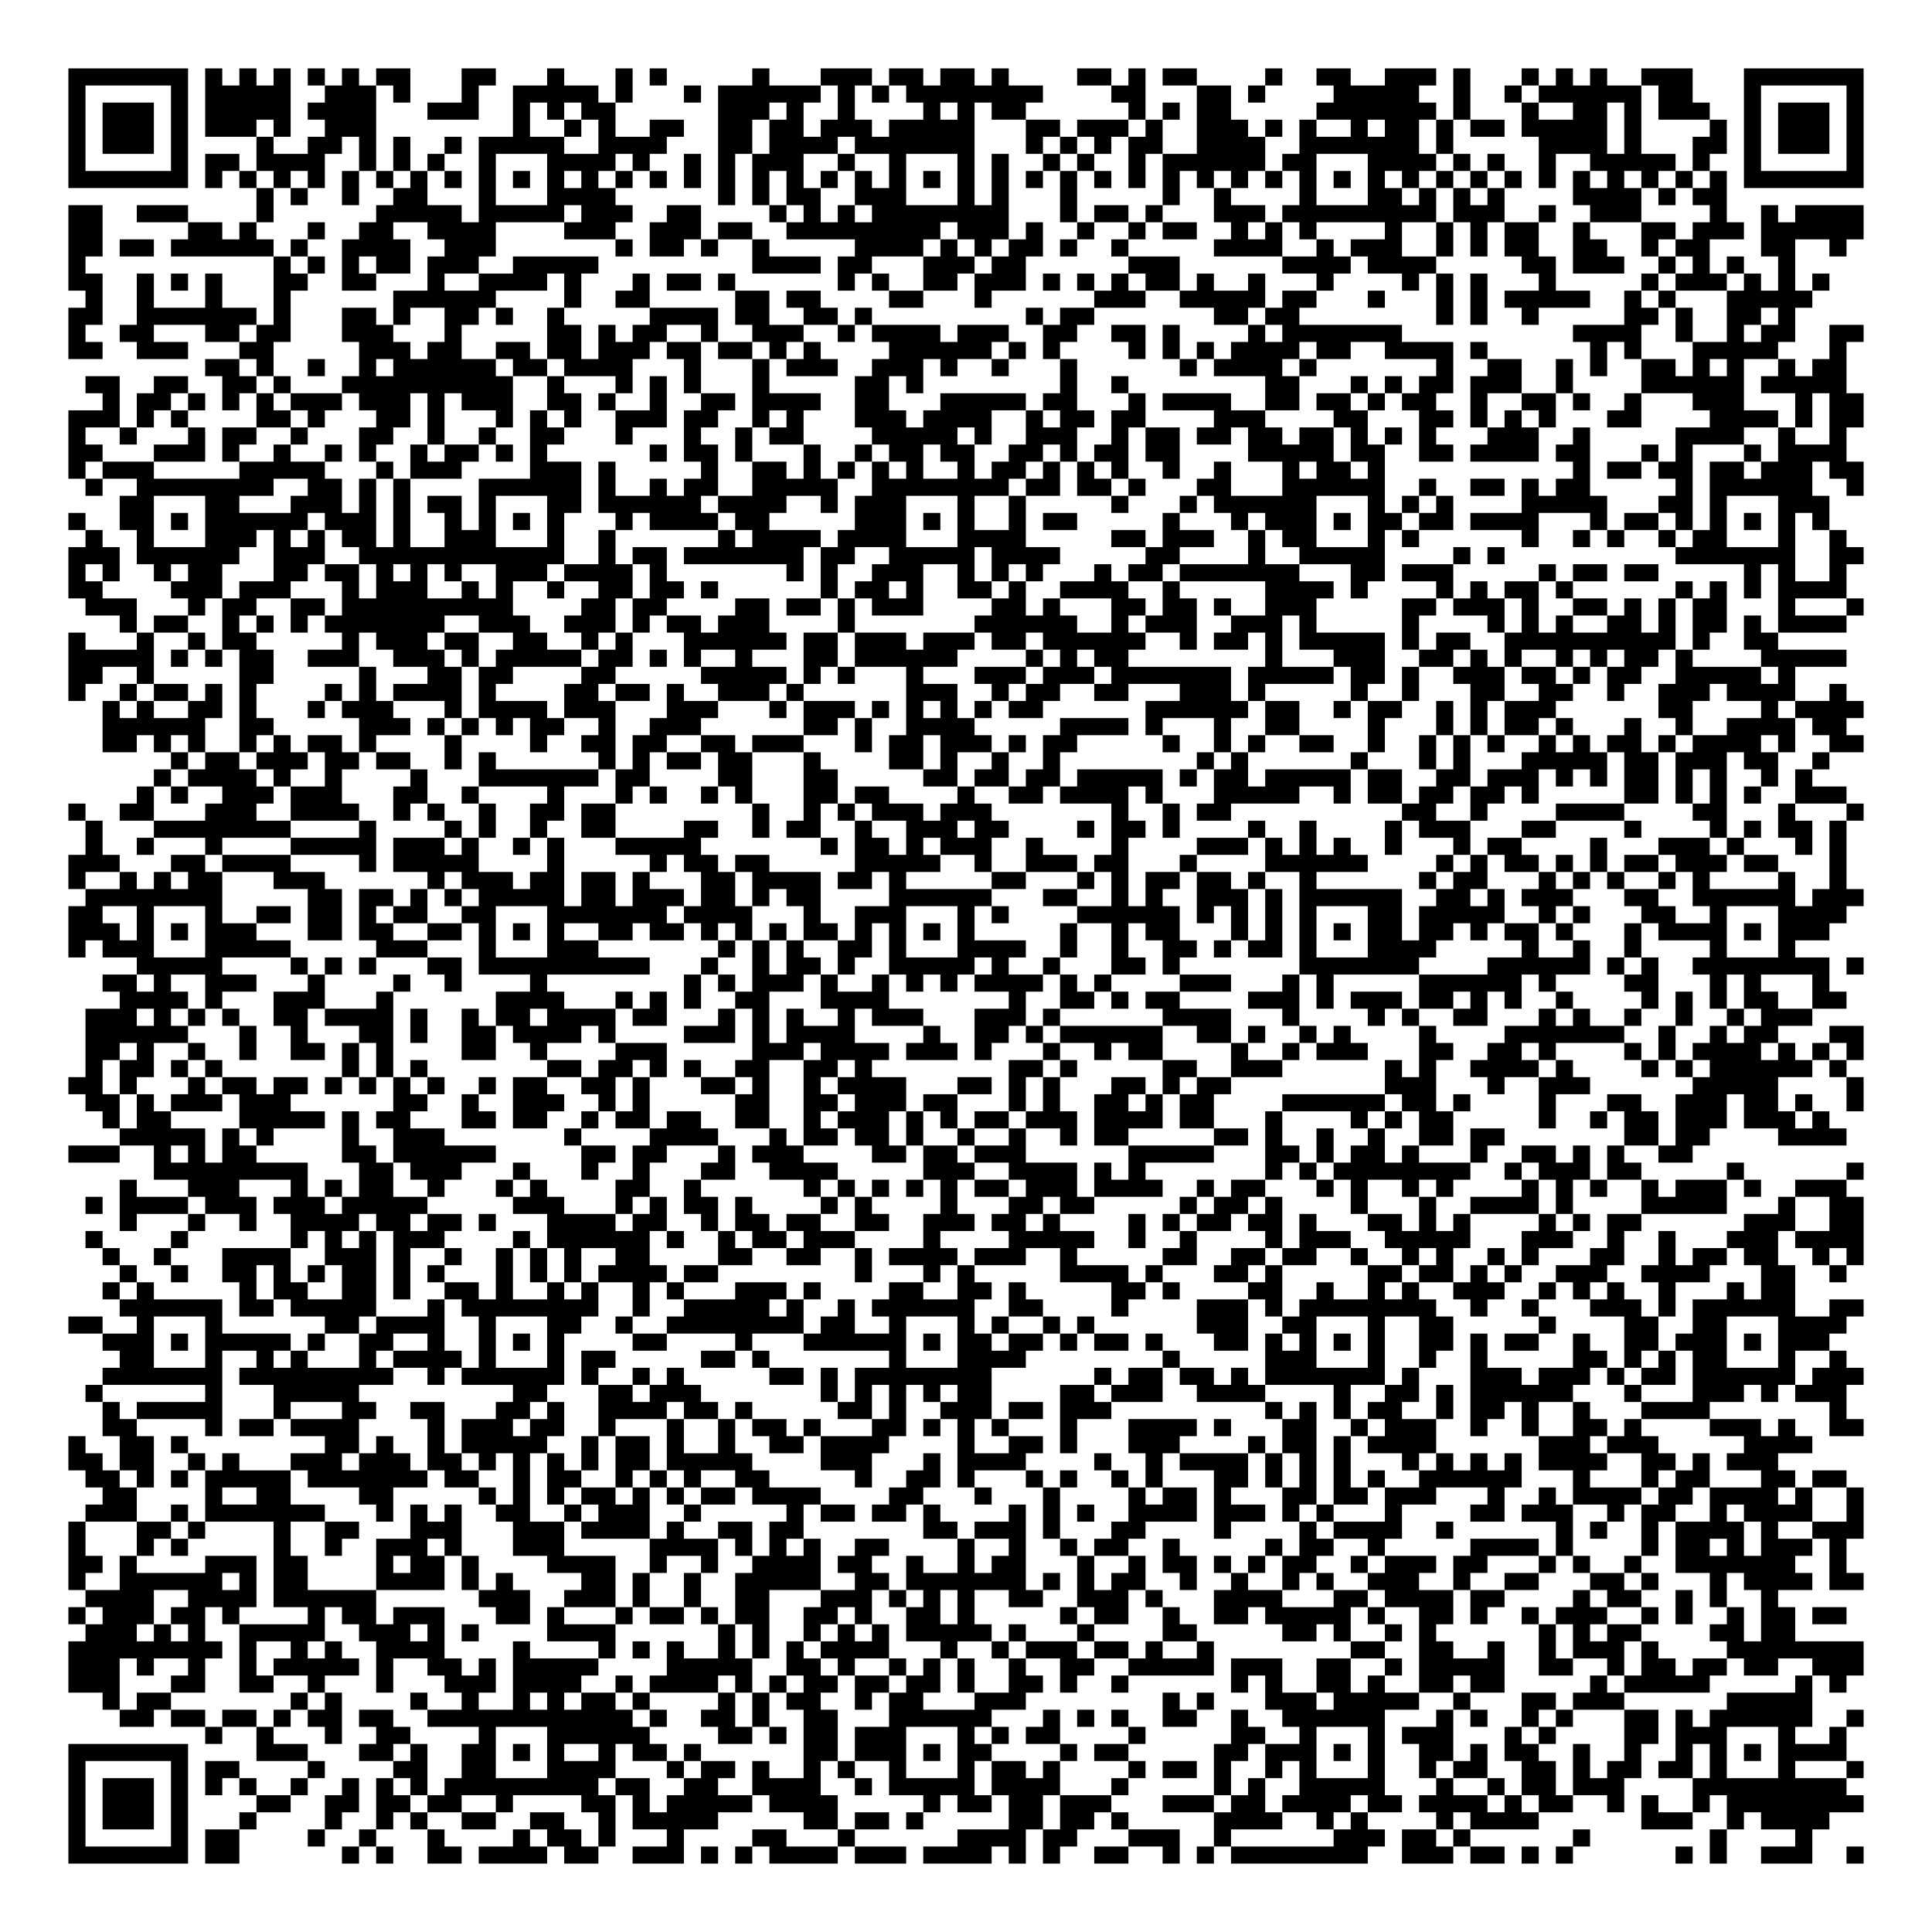<?xml version="1.0" encoding="UTF-8"?>
<!DOCTYPE svg PUBLIC "-//W3C//DTD SVG 1.1//EN" "http://www.w3.org/Graphics/SVG/1.1/DTD/svg11.dtd">
<svg xmlns="http://www.w3.org/2000/svg" version="1.1" viewBox="0 0 113 113" stroke="none">
	<rect width="100%" height="100%" fill="#FFFFFF"/>
	<path d="M4,4h1v1h-1z M5,4h1v1h-1z M6,4h1v1h-1z M7,4h1v1h-1z M8,4h1v1h-1z M9,4h1v1h-1z M10,4h1v1h-1z M12,4h1v1h-1z M14,4h1v1h-1z M16,4h1v1h-1z M18,4h1v1h-1z M20,4h1v1h-1z M22,4h1v1h-1z M23,4h1v1h-1z M27,4h1v1h-1z M28,4h1v1h-1z M32,4h1v1h-1z M36,4h1v1h-1z M38,4h1v1h-1z M44,4h1v1h-1z M48,4h1v1h-1z M49,4h1v1h-1z M50,4h1v1h-1z M52,4h1v1h-1z M53,4h1v1h-1z M55,4h1v1h-1z M56,4h1v1h-1z M58,4h1v1h-1z M63,4h1v1h-1z M64,4h1v1h-1z M66,4h1v1h-1z M68,4h1v1h-1z M69,4h1v1h-1z M74,4h1v1h-1z M77,4h1v1h-1z M78,4h1v1h-1z M81,4h1v1h-1z M82,4h1v1h-1z M83,4h1v1h-1z M85,4h1v1h-1z M89,4h1v1h-1z M91,4h1v1h-1z M93,4h1v1h-1z M96,4h1v1h-1z M97,4h1v1h-1z M98,4h1v1h-1z M102,4h1v1h-1z M103,4h1v1h-1z M104,4h1v1h-1z M105,4h1v1h-1z M106,4h1v1h-1z M107,4h1v1h-1z M108,4h1v1h-1z M4,5h1v1h-1z M10,5h1v1h-1z M12,5h1v1h-1z M13,5h1v1h-1z M14,5h1v1h-1z M15,5h1v1h-1z M16,5h1v1h-1z M19,5h1v1h-1z M20,5h1v1h-1z M21,5h1v1h-1z M23,5h1v1h-1z M27,5h1v1h-1z M30,5h1v1h-1z M31,5h1v1h-1z M32,5h1v1h-1z M33,5h1v1h-1z M34,5h1v1h-1z M36,5h1v1h-1z M40,5h1v1h-1z M42,5h1v1h-1z M43,5h1v1h-1z M44,5h1v1h-1z M45,5h1v1h-1z M46,5h1v1h-1z M47,5h1v1h-1z M49,5h1v1h-1z M51,5h1v1h-1z M53,5h1v1h-1z M54,5h1v1h-1z M55,5h1v1h-1z M56,5h1v1h-1z M57,5h1v1h-1z M58,5h1v1h-1z M59,5h1v1h-1z M60,5h1v1h-1z M65,5h1v1h-1z M66,5h1v1h-1z M70,5h1v1h-1z M71,5h1v1h-1z M73,5h1v1h-1z M78,5h1v1h-1z M79,5h1v1h-1z M80,5h1v1h-1z M81,5h1v1h-1z M82,5h1v1h-1z M85,5h1v1h-1z M88,5h1v1h-1z M90,5h1v1h-1z M91,5h1v1h-1z M92,5h1v1h-1z M93,5h1v1h-1z M94,5h1v1h-1z M95,5h1v1h-1z M97,5h1v1h-1z M98,5h1v1h-1z M102,5h1v1h-1z M108,5h1v1h-1z M4,6h1v1h-1z M6,6h1v1h-1z M7,6h1v1h-1z M8,6h1v1h-1z M10,6h1v1h-1z M12,6h1v1h-1z M13,6h1v1h-1z M14,6h1v1h-1z M15,6h1v1h-1z M16,6h1v1h-1z M18,6h1v1h-1z M19,6h1v1h-1z M20,6h1v1h-1z M21,6h1v1h-1z M25,6h1v1h-1z M26,6h1v1h-1z M27,6h1v1h-1z M30,6h1v1h-1z M32,6h1v1h-1z M34,6h1v1h-1z M35,6h1v1h-1z M42,6h1v1h-1z M43,6h1v1h-1z M44,6h1v1h-1z M46,6h1v1h-1z M49,6h1v1h-1z M54,6h1v1h-1z M56,6h1v1h-1z M58,6h1v1h-1z M59,6h1v1h-1z M66,6h1v1h-1z M68,6h1v1h-1z M70,6h1v1h-1z M71,6h1v1h-1z M77,6h1v1h-1z M78,6h1v1h-1z M79,6h1v1h-1z M80,6h1v1h-1z M81,6h1v1h-1z M82,6h1v1h-1z M83,6h1v1h-1z M85,6h1v1h-1z M89,6h1v1h-1z M92,6h1v1h-1z M93,6h1v1h-1z M95,6h1v1h-1z M97,6h1v1h-1z M98,6h1v1h-1z M99,6h1v1h-1z M102,6h1v1h-1z M104,6h1v1h-1z M105,6h1v1h-1z M106,6h1v1h-1z M108,6h1v1h-1z M4,7h1v1h-1z M6,7h1v1h-1z M7,7h1v1h-1z M8,7h1v1h-1z M10,7h1v1h-1z M12,7h1v1h-1z M13,7h1v1h-1z M14,7h1v1h-1z M16,7h1v1h-1z M19,7h1v1h-1z M20,7h1v1h-1z M21,7h1v1h-1z M30,7h1v1h-1z M33,7h1v1h-1z M35,7h1v1h-1z M38,7h1v1h-1z M39,7h1v1h-1z M42,7h1v1h-1z M43,7h1v1h-1z M45,7h1v1h-1z M46,7h1v1h-1z M48,7h1v1h-1z M49,7h1v1h-1z M50,7h1v1h-1z M52,7h1v1h-1z M53,7h1v1h-1z M54,7h1v1h-1z M55,7h1v1h-1z M56,7h1v1h-1z M60,7h1v1h-1z M61,7h1v1h-1z M63,7h1v1h-1z M64,7h1v1h-1z M65,7h1v1h-1z M67,7h1v1h-1z M70,7h1v1h-1z M71,7h1v1h-1z M72,7h1v1h-1z M74,7h1v1h-1z M76,7h1v1h-1z M79,7h1v1h-1z M81,7h1v1h-1z M82,7h1v1h-1z M84,7h1v1h-1z M86,7h1v1h-1z M87,7h1v1h-1z M89,7h1v1h-1z M90,7h1v1h-1z M91,7h1v1h-1z M92,7h1v1h-1z M93,7h1v1h-1z M95,7h1v1h-1z M100,7h1v1h-1z M102,7h1v1h-1z M104,7h1v1h-1z M105,7h1v1h-1z M106,7h1v1h-1z M108,7h1v1h-1z M4,8h1v1h-1z M6,8h1v1h-1z M7,8h1v1h-1z M8,8h1v1h-1z M10,8h1v1h-1z M15,8h1v1h-1z M18,8h1v1h-1z M19,8h1v1h-1z M21,8h1v1h-1z M23,8h1v1h-1z M26,8h1v1h-1z M28,8h1v1h-1z M29,8h1v1h-1z M30,8h1v1h-1z M31,8h1v1h-1z M32,8h1v1h-1z M35,8h1v1h-1z M36,8h1v1h-1z M37,8h1v1h-1z M38,8h1v1h-1z M42,8h1v1h-1z M43,8h1v1h-1z M45,8h1v1h-1z M46,8h1v1h-1z M47,8h1v1h-1z M48,8h1v1h-1z M50,8h1v1h-1z M51,8h1v1h-1z M52,8h1v1h-1z M53,8h1v1h-1z M54,8h1v1h-1z M55,8h1v1h-1z M56,8h1v1h-1z M60,8h1v1h-1z M62,8h1v1h-1z M64,8h1v1h-1z M66,8h1v1h-1z M67,8h1v1h-1z M70,8h1v1h-1z M71,8h1v1h-1z M72,8h1v1h-1z M73,8h1v1h-1z M76,8h1v1h-1z M77,8h1v1h-1z M78,8h1v1h-1z M79,8h1v1h-1z M80,8h1v1h-1z M81,8h1v1h-1z M82,8h1v1h-1z M84,8h1v1h-1z M90,8h1v1h-1z M91,8h1v1h-1z M92,8h1v1h-1z M93,8h1v1h-1z M95,8h1v1h-1z M99,8h1v1h-1z M100,8h1v1h-1z M102,8h1v1h-1z M104,8h1v1h-1z M105,8h1v1h-1z M106,8h1v1h-1z M108,8h1v1h-1z M4,9h1v1h-1z M10,9h1v1h-1z M12,9h1v1h-1z M13,9h1v1h-1z M15,9h1v1h-1z M16,9h1v1h-1z M17,9h1v1h-1z M18,9h1v1h-1z M21,9h1v1h-1z M23,9h1v1h-1z M25,9h1v1h-1z M28,9h1v1h-1z M32,9h1v1h-1z M33,9h1v1h-1z M34,9h1v1h-1z M35,9h1v1h-1z M37,9h1v1h-1z M40,9h1v1h-1z M42,9h1v1h-1z M44,9h1v1h-1z M45,9h1v1h-1z M46,9h1v1h-1z M49,9h1v1h-1z M52,9h1v1h-1z M56,9h1v1h-1z M58,9h1v1h-1z M61,9h1v1h-1z M63,9h1v1h-1z M66,9h1v1h-1z M68,9h1v1h-1z M69,9h1v1h-1z M70,9h1v1h-1z M71,9h1v1h-1z M72,9h1v1h-1z M73,9h1v1h-1z M75,9h1v1h-1z M76,9h1v1h-1z M80,9h1v1h-1z M81,9h1v1h-1z M82,9h1v1h-1z M83,9h1v1h-1z M85,9h1v1h-1z M87,9h1v1h-1z M90,9h1v1h-1z M93,9h1v1h-1z M94,9h1v1h-1z M95,9h1v1h-1z M96,9h1v1h-1z M97,9h1v1h-1z M99,9h1v1h-1z M102,9h1v1h-1z M108,9h1v1h-1z M4,10h1v1h-1z M5,10h1v1h-1z M6,10h1v1h-1z M7,10h1v1h-1z M8,10h1v1h-1z M9,10h1v1h-1z M10,10h1v1h-1z M12,10h1v1h-1z M14,10h1v1h-1z M16,10h1v1h-1z M18,10h1v1h-1z M20,10h1v1h-1z M22,10h1v1h-1z M24,10h1v1h-1z M26,10h1v1h-1z M28,10h1v1h-1z M30,10h1v1h-1z M32,10h1v1h-1z M34,10h1v1h-1z M36,10h1v1h-1z M38,10h1v1h-1z M40,10h1v1h-1z M42,10h1v1h-1z M44,10h1v1h-1z M46,10h1v1h-1z M48,10h1v1h-1z M50,10h1v1h-1z M52,10h1v1h-1z M54,10h1v1h-1z M56,10h1v1h-1z M58,10h1v1h-1z M60,10h1v1h-1z M62,10h1v1h-1z M64,10h1v1h-1z M66,10h1v1h-1z M68,10h1v1h-1z M70,10h1v1h-1z M72,10h1v1h-1z M74,10h1v1h-1z M76,10h1v1h-1z M78,10h1v1h-1z M80,10h1v1h-1z M82,10h1v1h-1z M84,10h1v1h-1z M86,10h1v1h-1z M88,10h1v1h-1z M90,10h1v1h-1z M92,10h1v1h-1z M94,10h1v1h-1z M96,10h1v1h-1z M98,10h1v1h-1z M100,10h1v1h-1z M102,10h1v1h-1z M103,10h1v1h-1z M104,10h1v1h-1z M105,10h1v1h-1z M106,10h1v1h-1z M107,10h1v1h-1z M108,10h1v1h-1z M15,11h1v1h-1z M17,11h1v1h-1z M20,11h1v1h-1z M23,11h1v1h-1z M24,11h1v1h-1z M28,11h1v1h-1z M32,11h1v1h-1z M33,11h1v1h-1z M34,11h1v1h-1z M35,11h1v1h-1z M42,11h1v1h-1z M44,11h1v1h-1z M46,11h1v1h-1z M47,11h1v1h-1z M50,11h1v1h-1z M51,11h1v1h-1z M52,11h1v1h-1z M56,11h1v1h-1z M58,11h1v1h-1z M62,11h1v1h-1z M68,11h1v1h-1z M71,11h1v1h-1z M76,11h1v1h-1z M80,11h1v1h-1z M81,11h1v1h-1z M83,11h1v1h-1z M85,11h1v1h-1z M87,11h1v1h-1z M92,11h1v1h-1z M93,11h1v1h-1z M94,11h1v1h-1z M95,11h1v1h-1z M97,11h1v1h-1z M99,11h1v1h-1z M100,11h1v1h-1z M4,12h1v1h-1z M5,12h1v1h-1z M8,12h1v1h-1z M9,12h1v1h-1z M10,12h1v1h-1z M15,12h1v1h-1z M22,12h1v1h-1z M23,12h1v1h-1z M24,12h1v1h-1z M25,12h1v1h-1z M26,12h1v1h-1z M28,12h1v1h-1z M29,12h1v1h-1z M30,12h1v1h-1z M31,12h1v1h-1z M32,12h1v1h-1z M34,12h1v1h-1z M35,12h1v1h-1z M36,12h1v1h-1z M39,12h1v1h-1z M40,12h1v1h-1z M45,12h1v1h-1z M47,12h1v1h-1z M49,12h1v1h-1z M51,12h1v1h-1z M52,12h1v1h-1z M53,12h1v1h-1z M54,12h1v1h-1z M55,12h1v1h-1z M56,12h1v1h-1z M57,12h1v1h-1z M58,12h1v1h-1z M62,12h1v1h-1z M64,12h1v1h-1z M65,12h1v1h-1z M67,12h1v1h-1z M71,12h1v1h-1z M72,12h1v1h-1z M73,12h1v1h-1z M75,12h1v1h-1z M76,12h1v1h-1z M77,12h1v1h-1z M78,12h1v1h-1z M79,12h1v1h-1z M80,12h1v1h-1z M81,12h1v1h-1z M82,12h1v1h-1z M83,12h1v1h-1z M85,12h1v1h-1z M86,12h1v1h-1z M87,12h1v1h-1z M90,12h1v1h-1z M93,12h1v1h-1z M94,12h1v1h-1z M95,12h1v1h-1z M100,12h1v1h-1z M103,12h1v1h-1z M105,12h1v1h-1z M106,12h1v1h-1z M107,12h1v1h-1z M108,12h1v1h-1z M4,13h1v1h-1z M5,13h1v1h-1z M11,13h1v1h-1z M12,13h1v1h-1z M14,13h1v1h-1z M18,13h1v1h-1z M21,13h1v1h-1z M22,13h1v1h-1z M25,13h1v1h-1z M26,13h1v1h-1z M27,13h1v1h-1z M28,13h1v1h-1z M33,13h1v1h-1z M34,13h1v1h-1z M35,13h1v1h-1z M38,13h1v1h-1z M39,13h1v1h-1z M40,13h1v1h-1z M42,13h1v1h-1z M43,13h1v1h-1z M46,13h1v1h-1z M47,13h1v1h-1z M48,13h1v1h-1z M49,13h1v1h-1z M50,13h1v1h-1z M51,13h1v1h-1z M52,13h1v1h-1z M53,13h1v1h-1z M54,13h1v1h-1z M56,13h1v1h-1z M57,13h1v1h-1z M58,13h1v1h-1z M60,13h1v1h-1z M63,13h1v1h-1z M66,13h1v1h-1z M68,13h1v1h-1z M69,13h1v1h-1z M72,13h1v1h-1z M74,13h1v1h-1z M76,13h1v1h-1z M81,13h1v1h-1z M84,13h1v1h-1z M86,13h1v1h-1z M88,13h1v1h-1z M89,13h1v1h-1z M92,13h1v1h-1z M96,13h1v1h-1z M97,13h1v1h-1z M99,13h1v1h-1z M100,13h1v1h-1z M101,13h1v1h-1z M103,13h1v1h-1z M104,13h1v1h-1z M105,13h1v1h-1z M106,13h1v1h-1z M107,13h1v1h-1z M108,13h1v1h-1z M4,14h1v1h-1z M5,14h1v1h-1z M7,14h1v1h-1z M8,14h1v1h-1z M10,14h1v1h-1z M11,14h1v1h-1z M12,14h1v1h-1z M13,14h1v1h-1z M14,14h1v1h-1z M15,14h1v1h-1z M17,14h1v1h-1z M20,14h1v1h-1z M21,14h1v1h-1z M22,14h1v1h-1z M23,14h1v1h-1z M26,14h1v1h-1z M27,14h1v1h-1z M28,14h1v1h-1z M36,14h1v1h-1z M38,14h1v1h-1z M39,14h1v1h-1z M41,14h1v1h-1z M44,14h1v1h-1z M50,14h1v1h-1z M51,14h1v1h-1z M52,14h1v1h-1z M53,14h1v1h-1z M55,14h1v1h-1z M57,14h1v1h-1z M59,14h1v1h-1z M60,14h1v1h-1z M62,14h1v1h-1z M65,14h1v1h-1z M71,14h1v1h-1z M72,14h1v1h-1z M73,14h1v1h-1z M74,14h1v1h-1z M77,14h1v1h-1z M79,14h1v1h-1z M80,14h1v1h-1z M81,14h1v1h-1z M84,14h1v1h-1z M86,14h1v1h-1z M88,14h1v1h-1z M89,14h1v1h-1z M92,14h1v1h-1z M93,14h1v1h-1z M96,14h1v1h-1z M98,14h1v1h-1z M99,14h1v1h-1z M103,14h1v1h-1z M104,14h1v1h-1z M107,14h1v1h-1z M4,15h1v1h-1z M16,15h1v1h-1z M18,15h1v1h-1z M20,15h1v1h-1z M22,15h1v1h-1z M23,15h1v1h-1z M25,15h1v1h-1z M26,15h1v1h-1z M27,15h1v1h-1z M30,15h1v1h-1z M31,15h1v1h-1z M32,15h1v1h-1z M33,15h1v1h-1z M34,15h1v1h-1z M44,15h1v1h-1z M45,15h1v1h-1z M46,15h1v1h-1z M47,15h1v1h-1z M49,15h1v1h-1z M50,15h1v1h-1z M54,15h1v1h-1z M55,15h1v1h-1z M56,15h1v1h-1z M58,15h1v1h-1z M59,15h1v1h-1z M66,15h1v1h-1z M67,15h1v1h-1z M68,15h1v1h-1z M75,15h1v1h-1z M76,15h1v1h-1z M77,15h1v1h-1z M78,15h1v1h-1z M80,15h1v1h-1z M81,15h1v1h-1z M82,15h1v1h-1z M83,15h1v1h-1z M89,15h1v1h-1z M90,15h1v1h-1z M92,15h1v1h-1z M93,15h1v1h-1z M94,15h1v1h-1z M97,15h1v1h-1z M99,15h1v1h-1z M101,15h1v1h-1z M104,15h1v1h-1z M4,16h1v1h-1z M5,16h1v1h-1z M8,16h1v1h-1z M10,16h1v1h-1z M12,16h1v1h-1z M16,16h1v1h-1z M17,16h1v1h-1z M20,16h1v1h-1z M21,16h1v1h-1z M25,16h1v1h-1z M28,16h1v1h-1z M29,16h1v1h-1z M30,16h1v1h-1z M31,16h1v1h-1z M33,16h1v1h-1z M37,16h1v1h-1z M39,16h1v1h-1z M40,16h1v1h-1z M42,16h1v1h-1z M49,16h1v1h-1z M51,16h1v1h-1z M54,16h1v1h-1z M55,16h1v1h-1z M57,16h1v1h-1z M58,16h1v1h-1z M59,16h1v1h-1z M61,16h1v1h-1z M63,16h1v1h-1z M65,16h1v1h-1z M67,16h1v1h-1z M68,16h1v1h-1z M70,16h1v1h-1z M73,16h1v1h-1z M77,16h1v1h-1z M82,16h1v1h-1z M84,16h1v1h-1z M86,16h1v1h-1z M90,16h1v1h-1z M96,16h1v1h-1z M98,16h1v1h-1z M99,16h1v1h-1z M100,16h1v1h-1z M102,16h1v1h-1z M104,16h1v1h-1z M106,16h1v1h-1z M5,17h1v1h-1z M8,17h1v1h-1z M12,17h1v1h-1z M16,17h1v1h-1z M23,17h1v1h-1z M24,17h1v1h-1z M25,17h1v1h-1z M26,17h1v1h-1z M27,17h1v1h-1z M28,17h1v1h-1z M33,17h1v1h-1z M36,17h1v1h-1z M37,17h1v1h-1z M43,17h1v1h-1z M44,17h1v1h-1z M46,17h1v1h-1z M47,17h1v1h-1z M52,17h1v1h-1z M53,17h1v1h-1z M57,17h1v1h-1z M64,17h1v1h-1z M65,17h1v1h-1z M66,17h1v1h-1z M69,17h1v1h-1z M70,17h1v1h-1z M71,17h1v1h-1z M72,17h1v1h-1z M73,17h1v1h-1z M75,17h1v1h-1z M76,17h1v1h-1z M80,17h1v1h-1z M84,17h1v1h-1z M86,17h1v1h-1z M88,17h1v1h-1z M89,17h1v1h-1z M90,17h1v1h-1z M91,17h1v1h-1z M92,17h1v1h-1z M95,17h1v1h-1z M97,17h1v1h-1z M101,17h1v1h-1z M102,17h1v1h-1z M103,17h1v1h-1z M104,17h1v1h-1z M105,17h1v1h-1z M4,18h1v1h-1z M5,18h1v1h-1z M8,18h1v1h-1z M9,18h1v1h-1z M10,18h1v1h-1z M11,18h1v1h-1z M12,18h1v1h-1z M13,18h1v1h-1z M14,18h1v1h-1z M16,18h1v1h-1z M20,18h1v1h-1z M21,18h1v1h-1z M23,18h1v1h-1z M26,18h1v1h-1z M27,18h1v1h-1z M29,18h1v1h-1z M32,18h1v1h-1z M38,18h1v1h-1z M39,18h1v1h-1z M40,18h1v1h-1z M41,18h1v1h-1z M43,18h1v1h-1z M44,18h1v1h-1z M47,18h1v1h-1z M48,18h1v1h-1z M50,18h1v1h-1z M60,18h1v1h-1z M62,18h1v1h-1z M63,18h1v1h-1z M71,18h1v1h-1z M72,18h1v1h-1z M74,18h1v1h-1z M75,18h1v1h-1z M84,18h1v1h-1z M86,18h1v1h-1z M89,18h1v1h-1z M95,18h1v1h-1z M96,18h1v1h-1z M98,18h1v1h-1z M101,18h1v1h-1z M102,18h1v1h-1z M104,18h1v1h-1z M4,19h1v1h-1z M7,19h1v1h-1z M8,19h1v1h-1z M12,19h1v1h-1z M13,19h1v1h-1z M15,19h1v1h-1z M16,19h1v1h-1z M20,19h1v1h-1z M21,19h1v1h-1z M22,19h1v1h-1z M26,19h1v1h-1z M32,19h1v1h-1z M33,19h1v1h-1z M35,19h1v1h-1z M37,19h1v1h-1z M38,19h1v1h-1z M41,19h1v1h-1z M44,19h1v1h-1z M45,19h1v1h-1z M46,19h1v1h-1z M49,19h1v1h-1z M51,19h1v1h-1z M52,19h1v1h-1z M53,19h1v1h-1z M54,19h1v1h-1z M56,19h1v1h-1z M57,19h1v1h-1z M58,19h1v1h-1z M61,19h1v1h-1z M62,19h1v1h-1z M65,19h1v1h-1z M66,19h1v1h-1z M68,19h1v1h-1z M73,19h1v1h-1z M75,19h1v1h-1z M76,19h1v1h-1z M77,19h1v1h-1z M78,19h1v1h-1z M79,19h1v1h-1z M80,19h1v1h-1z M81,19h1v1h-1z M92,19h1v1h-1z M93,19h1v1h-1z M94,19h1v1h-1z M95,19h1v1h-1z M98,19h1v1h-1z M101,19h1v1h-1z M103,19h1v1h-1z M104,19h1v1h-1z M107,19h1v1h-1z M108,19h1v1h-1z M4,20h1v1h-1z M5,20h1v1h-1z M8,20h1v1h-1z M9,20h1v1h-1z M10,20h1v1h-1z M14,20h1v1h-1z M15,20h1v1h-1z M21,20h1v1h-1z M22,20h1v1h-1z M23,20h1v1h-1z M25,20h1v1h-1z M26,20h1v1h-1z M29,20h1v1h-1z M30,20h1v1h-1z M32,20h1v1h-1z M33,20h1v1h-1z M35,20h1v1h-1z M36,20h1v1h-1z M37,20h1v1h-1z M39,20h1v1h-1z M40,20h1v1h-1z M42,20h1v1h-1z M43,20h1v1h-1z M45,20h1v1h-1z M47,20h1v1h-1z M52,20h1v1h-1z M53,20h1v1h-1z M54,20h1v1h-1z M55,20h1v1h-1z M56,20h1v1h-1z M57,20h1v1h-1z M59,20h1v1h-1z M61,20h1v1h-1z M66,20h1v1h-1z M68,20h1v1h-1z M70,20h1v1h-1z M72,20h1v1h-1z M73,20h1v1h-1z M74,20h1v1h-1z M75,20h1v1h-1z M77,20h1v1h-1z M78,20h1v1h-1z M81,20h1v1h-1z M82,20h1v1h-1z M83,20h1v1h-1z M84,20h1v1h-1z M86,20h1v1h-1z M93,20h1v1h-1z M95,20h1v1h-1z M99,20h1v1h-1z M100,20h1v1h-1z M101,20h1v1h-1z M102,20h1v1h-1z M103,20h1v1h-1z M107,20h1v1h-1z M12,21h1v1h-1z M13,21h1v1h-1z M15,21h1v1h-1z M18,21h1v1h-1z M21,21h1v1h-1z M23,21h1v1h-1z M24,21h1v1h-1z M25,21h1v1h-1z M26,21h1v1h-1z M27,21h1v1h-1z M28,21h1v1h-1z M30,21h1v1h-1z M31,21h1v1h-1z M33,21h1v1h-1z M34,21h1v1h-1z M35,21h1v1h-1z M36,21h1v1h-1z M40,21h1v1h-1z M44,21h1v1h-1z M46,21h1v1h-1z M47,21h1v1h-1z M48,21h1v1h-1z M51,21h1v1h-1z M52,21h1v1h-1z M53,21h1v1h-1z M55,21h1v1h-1z M58,21h1v1h-1z M62,21h1v1h-1z M69,21h1v1h-1z M71,21h1v1h-1z M72,21h1v1h-1z M73,21h1v1h-1z M74,21h1v1h-1z M76,21h1v1h-1z M84,21h1v1h-1z M87,21h1v1h-1z M88,21h1v1h-1z M91,21h1v1h-1z M93,21h1v1h-1z M96,21h1v1h-1z M97,21h1v1h-1z M99,21h1v1h-1z M101,21h1v1h-1z M104,21h1v1h-1z M106,21h1v1h-1z M107,21h1v1h-1z M5,22h1v1h-1z M6,22h1v1h-1z M9,22h1v1h-1z M10,22h1v1h-1z M13,22h1v1h-1z M14,22h1v1h-1z M16,22h1v1h-1z M20,22h1v1h-1z M21,22h1v1h-1z M22,22h1v1h-1z M23,22h1v1h-1z M24,22h1v1h-1z M25,22h1v1h-1z M26,22h1v1h-1z M27,22h1v1h-1z M28,22h1v1h-1z M29,22h1v1h-1z M32,22h1v1h-1z M36,22h1v1h-1z M38,22h1v1h-1z M40,22h1v1h-1z M44,22h1v1h-1z M50,22h1v1h-1z M51,22h1v1h-1z M53,22h1v1h-1z M62,22h1v1h-1z M65,22h1v1h-1z M74,22h1v1h-1z M75,22h1v1h-1z M79,22h1v1h-1z M81,22h1v1h-1z M83,22h1v1h-1z M84,22h1v1h-1z M86,22h1v1h-1z M87,22h1v1h-1z M88,22h1v1h-1z M91,22h1v1h-1z M96,22h1v1h-1z M97,22h1v1h-1z M98,22h1v1h-1z M99,22h1v1h-1z M100,22h1v1h-1z M101,22h1v1h-1z M103,22h1v1h-1z M104,22h1v1h-1z M105,22h1v1h-1z M106,22h1v1h-1z M107,22h1v1h-1z M6,23h1v1h-1z M8,23h1v1h-1z M9,23h1v1h-1z M11,23h1v1h-1z M13,23h1v1h-1z M15,23h1v1h-1z M17,23h1v1h-1z M18,23h1v1h-1z M19,23h1v1h-1z M21,23h1v1h-1z M22,23h1v1h-1z M23,23h1v1h-1z M25,23h1v1h-1z M27,23h1v1h-1z M28,23h1v1h-1z M29,23h1v1h-1z M32,23h1v1h-1z M33,23h1v1h-1z M35,23h1v1h-1z M38,23h1v1h-1z M41,23h1v1h-1z M42,23h1v1h-1z M44,23h1v1h-1z M45,23h1v1h-1z M46,23h1v1h-1z M47,23h1v1h-1z M50,23h1v1h-1z M51,23h1v1h-1z M55,23h1v1h-1z M56,23h1v1h-1z M57,23h1v1h-1z M58,23h1v1h-1z M59,23h1v1h-1z M61,23h1v1h-1z M62,23h1v1h-1z M66,23h1v1h-1z M68,23h1v1h-1z M69,23h1v1h-1z M70,23h1v1h-1z M71,23h1v1h-1z M74,23h1v1h-1z M75,23h1v1h-1z M77,23h1v1h-1z M78,23h1v1h-1z M80,23h1v1h-1z M82,23h1v1h-1z M83,23h1v1h-1z M86,23h1v1h-1z M89,23h1v1h-1z M90,23h1v1h-1z M92,23h1v1h-1z M95,23h1v1h-1z M99,23h1v1h-1z M100,23h1v1h-1z M101,23h1v1h-1z M105,23h1v1h-1z M107,23h1v1h-1z M108,23h1v1h-1z M4,24h1v1h-1z M5,24h1v1h-1z M6,24h1v1h-1z M8,24h1v1h-1z M10,24h1v1h-1z M15,24h1v1h-1z M16,24h1v1h-1z M18,24h1v1h-1z M22,24h1v1h-1z M23,24h1v1h-1z M25,24h1v1h-1z M29,24h1v1h-1z M31,24h1v1h-1z M33,24h1v1h-1z M36,24h1v1h-1z M37,24h1v1h-1z M38,24h1v1h-1z M40,24h1v1h-1z M41,24h1v1h-1z M44,24h1v1h-1z M46,24h1v1h-1z M50,24h1v1h-1z M51,24h1v1h-1z M52,24h1v1h-1z M54,24h1v1h-1z M55,24h1v1h-1z M56,24h1v1h-1z M57,24h1v1h-1z M60,24h1v1h-1z M62,24h1v1h-1z M63,24h1v1h-1z M65,24h1v1h-1z M66,24h1v1h-1z M71,24h1v1h-1z M72,24h1v1h-1z M73,24h1v1h-1z M78,24h1v1h-1z M79,24h1v1h-1z M83,24h1v1h-1z M84,24h1v1h-1z M86,24h1v1h-1z M88,24h1v1h-1z M90,24h1v1h-1z M94,24h1v1h-1z M95,24h1v1h-1z M100,24h1v1h-1z M101,24h1v1h-1z M102,24h1v1h-1z M103,24h1v1h-1z M105,24h1v1h-1z M107,24h1v1h-1z M108,24h1v1h-1z M4,25h1v1h-1z M7,25h1v1h-1z M11,25h1v1h-1z M13,25h1v1h-1z M14,25h1v1h-1z M17,25h1v1h-1z M21,25h1v1h-1z M22,25h1v1h-1z M25,25h1v1h-1z M28,25h1v1h-1z M31,25h1v1h-1z M32,25h1v1h-1z M36,25h1v1h-1z M40,25h1v1h-1z M43,25h1v1h-1z M45,25h1v1h-1z M46,25h1v1h-1z M51,25h1v1h-1z M52,25h1v1h-1z M53,25h1v1h-1z M54,25h1v1h-1z M55,25h1v1h-1z M57,25h1v1h-1z M60,25h1v1h-1z M61,25h1v1h-1z M62,25h1v1h-1z M65,25h1v1h-1z M67,25h1v1h-1z M68,25h1v1h-1z M70,25h1v1h-1z M71,25h1v1h-1z M73,25h1v1h-1z M74,25h1v1h-1z M76,25h1v1h-1z M77,25h1v1h-1z M79,25h1v1h-1z M81,25h1v1h-1z M83,25h1v1h-1z M87,25h1v1h-1z M88,25h1v1h-1z M89,25h1v1h-1z M92,25h1v1h-1z M98,25h1v1h-1z M99,25h1v1h-1z M100,25h1v1h-1z M101,25h1v1h-1z M104,25h1v1h-1z M107,25h1v1h-1z M4,26h1v1h-1z M5,26h1v1h-1z M9,26h1v1h-1z M10,26h1v1h-1z M11,26h1v1h-1z M13,26h1v1h-1z M16,26h1v1h-1z M19,26h1v1h-1z M21,26h1v1h-1z M24,26h1v1h-1z M26,26h1v1h-1z M27,26h1v1h-1z M29,26h1v1h-1z M31,26h1v1h-1z M38,26h1v1h-1z M40,26h1v1h-1z M41,26h1v1h-1z M43,26h1v1h-1z M47,26h1v1h-1z M50,26h1v1h-1z M52,26h1v1h-1z M53,26h1v1h-1z M55,26h1v1h-1z M56,26h1v1h-1z M59,26h1v1h-1z M60,26h1v1h-1z M62,26h1v1h-1z M64,26h1v1h-1z M65,26h1v1h-1z M67,26h1v1h-1z M68,26h1v1h-1z M73,26h1v1h-1z M74,26h1v1h-1z M75,26h1v1h-1z M76,26h1v1h-1z M77,26h1v1h-1z M79,26h1v1h-1z M80,26h1v1h-1z M83,26h1v1h-1z M84,26h1v1h-1z M86,26h1v1h-1z M87,26h1v1h-1z M88,26h1v1h-1z M89,26h1v1h-1z M91,26h1v1h-1z M92,26h1v1h-1z M96,26h1v1h-1z M98,26h1v1h-1z M102,26h1v1h-1z M104,26h1v1h-1z M105,26h1v1h-1z M106,26h1v1h-1z M107,26h1v1h-1z M4,27h1v1h-1z M6,27h1v1h-1z M7,27h1v1h-1z M8,27h1v1h-1z M14,27h1v1h-1z M15,27h1v1h-1z M16,27h1v1h-1z M17,27h1v1h-1z M18,27h1v1h-1z M22,27h1v1h-1z M24,27h1v1h-1z M25,27h1v1h-1z M26,27h1v1h-1z M31,27h1v1h-1z M32,27h1v1h-1z M33,27h1v1h-1z M35,27h1v1h-1z M41,27h1v1h-1z M44,27h1v1h-1z M45,27h1v1h-1z M47,27h1v1h-1z M49,27h1v1h-1z M51,27h1v1h-1z M53,27h1v1h-1z M56,27h1v1h-1z M58,27h1v1h-1z M59,27h1v1h-1z M61,27h1v1h-1z M63,27h1v1h-1z M65,27h1v1h-1z M68,27h1v1h-1z M71,27h1v1h-1z M75,27h1v1h-1z M77,27h1v1h-1z M78,27h1v1h-1z M80,27h1v1h-1z M92,27h1v1h-1z M94,27h1v1h-1z M95,27h1v1h-1z M97,27h1v1h-1z M98,27h1v1h-1z M100,27h1v1h-1z M101,27h1v1h-1z M103,27h1v1h-1z M104,27h1v1h-1z M105,27h1v1h-1z M107,27h1v1h-1z M108,27h1v1h-1z M5,28h1v1h-1z M8,28h1v1h-1z M9,28h1v1h-1z M10,28h1v1h-1z M11,28h1v1h-1z M12,28h1v1h-1z M13,28h1v1h-1z M14,28h1v1h-1z M15,28h1v1h-1z M18,28h1v1h-1z M19,28h1v1h-1z M21,28h1v1h-1z M23,28h1v1h-1z M28,28h1v1h-1z M29,28h1v1h-1z M30,28h1v1h-1z M31,28h1v1h-1z M32,28h1v1h-1z M33,28h1v1h-1z M35,28h1v1h-1z M38,28h1v1h-1z M40,28h1v1h-1z M41,28h1v1h-1z M44,28h1v1h-1z M45,28h1v1h-1z M46,28h1v1h-1z M47,28h1v1h-1z M48,28h1v1h-1z M51,28h1v1h-1z M52,28h1v1h-1z M53,28h1v1h-1z M54,28h1v1h-1z M55,28h1v1h-1z M56,28h1v1h-1z M57,28h1v1h-1z M58,28h1v1h-1z M60,28h1v1h-1z M61,28h1v1h-1z M63,28h1v1h-1z M64,28h1v1h-1z M66,28h1v1h-1z M70,28h1v1h-1z M71,28h1v1h-1z M75,28h1v1h-1z M76,28h1v1h-1z M77,28h1v1h-1z M78,28h1v1h-1z M79,28h1v1h-1z M80,28h1v1h-1z M83,28h1v1h-1z M86,28h1v1h-1z M87,28h1v1h-1z M89,28h1v1h-1z M91,28h1v1h-1z M92,28h1v1h-1z M98,28h1v1h-1z M100,28h1v1h-1z M101,28h1v1h-1z M102,28h1v1h-1z M103,28h1v1h-1z M104,28h1v1h-1z M105,28h1v1h-1z M108,28h1v1h-1z M7,29h1v1h-1z M8,29h1v1h-1z M12,29h1v1h-1z M13,29h1v1h-1z M17,29h1v1h-1z M18,29h1v1h-1z M19,29h1v1h-1z M21,29h1v1h-1z M23,29h1v1h-1z M25,29h1v1h-1z M26,29h1v1h-1z M28,29h1v1h-1z M32,29h1v1h-1z M33,29h1v1h-1z M35,29h1v1h-1z M36,29h1v1h-1z M37,29h1v1h-1z M38,29h1v1h-1z M39,29h1v1h-1z M40,29h1v1h-1z M42,29h1v1h-1z M43,29h1v1h-1z M44,29h1v1h-1z M45,29h1v1h-1z M48,29h1v1h-1z M50,29h1v1h-1z M51,29h1v1h-1z M52,29h1v1h-1z M56,29h1v1h-1z M59,29h1v1h-1z M65,29h1v1h-1z M69,29h1v1h-1z M71,29h1v1h-1z M72,29h1v1h-1z M73,29h1v1h-1z M74,29h1v1h-1z M75,29h1v1h-1z M76,29h1v1h-1z M80,29h1v1h-1z M82,29h1v1h-1z M84,29h1v1h-1z M89,29h1v1h-1z M90,29h1v1h-1z M91,29h1v1h-1z M92,29h1v1h-1z M93,29h1v1h-1z M97,29h1v1h-1z M98,29h1v1h-1z M100,29h1v1h-1z M104,29h1v1h-1z M105,29h1v1h-1z M106,29h1v1h-1z M4,30h1v1h-1z M7,30h1v1h-1z M8,30h1v1h-1z M10,30h1v1h-1z M12,30h1v1h-1z M13,30h1v1h-1z M14,30h1v1h-1z M15,30h1v1h-1z M16,30h1v1h-1z M17,30h1v1h-1z M19,30h1v1h-1z M20,30h1v1h-1z M21,30h1v1h-1z M23,30h1v1h-1z M26,30h1v1h-1z M28,30h1v1h-1z M30,30h1v1h-1z M32,30h1v1h-1z M36,30h1v1h-1z M38,30h1v1h-1z M39,30h1v1h-1z M40,30h1v1h-1z M41,30h1v1h-1z M43,30h1v1h-1z M44,30h1v1h-1z M50,30h1v1h-1z M51,30h1v1h-1z M52,30h1v1h-1z M54,30h1v1h-1z M56,30h1v1h-1z M59,30h1v1h-1z M61,30h1v1h-1z M62,30h1v1h-1z M68,30h1v1h-1z M72,30h1v1h-1z M74,30h1v1h-1z M75,30h1v1h-1z M76,30h1v1h-1z M78,30h1v1h-1z M80,30h1v1h-1z M81,30h1v1h-1z M83,30h1v1h-1z M84,30h1v1h-1z M86,30h1v1h-1z M87,30h1v1h-1z M88,30h1v1h-1z M89,30h1v1h-1z M93,30h1v1h-1z M95,30h1v1h-1z M96,30h1v1h-1z M98,30h1v1h-1z M100,30h1v1h-1z M102,30h1v1h-1z M104,30h1v1h-1z M106,30h1v1h-1z M5,31h1v1h-1z M8,31h1v1h-1z M12,31h1v1h-1z M13,31h1v1h-1z M14,31h1v1h-1z M16,31h1v1h-1z M18,31h1v1h-1z M20,31h1v1h-1z M21,31h1v1h-1z M23,31h1v1h-1z M26,31h1v1h-1z M27,31h1v1h-1z M28,31h1v1h-1z M32,31h1v1h-1z M35,31h1v1h-1z M42,31h1v1h-1z M44,31h1v1h-1z M45,31h1v1h-1z M46,31h1v1h-1z M47,31h1v1h-1z M49,31h1v1h-1z M50,31h1v1h-1z M51,31h1v1h-1z M52,31h1v1h-1z M56,31h1v1h-1z M57,31h1v1h-1z M58,31h1v1h-1z M59,31h1v1h-1z M65,31h1v1h-1z M66,31h1v1h-1z M68,31h1v1h-1z M69,31h1v1h-1z M70,31h1v1h-1z M73,31h1v1h-1z M75,31h1v1h-1z M76,31h1v1h-1z M80,31h1v1h-1z M82,31h1v1h-1z M89,31h1v1h-1z M92,31h1v1h-1z M94,31h1v1h-1z M97,31h1v1h-1z M99,31h1v1h-1z M100,31h1v1h-1z M104,31h1v1h-1z M107,31h1v1h-1z M4,32h1v1h-1z M5,32h1v1h-1z M6,32h1v1h-1z M8,32h1v1h-1z M9,32h1v1h-1z M10,32h1v1h-1z M11,32h1v1h-1z M12,32h1v1h-1z M13,32h1v1h-1z M16,32h1v1h-1z M17,32h1v1h-1z M18,32h1v1h-1z M21,32h1v1h-1z M22,32h1v1h-1z M23,32h1v1h-1z M24,32h1v1h-1z M25,32h1v1h-1z M26,32h1v1h-1z M27,32h1v1h-1z M28,32h1v1h-1z M29,32h1v1h-1z M30,32h1v1h-1z M31,32h1v1h-1z M32,32h1v1h-1z M35,32h1v1h-1z M37,32h1v1h-1z M38,32h1v1h-1z M40,32h1v1h-1z M41,32h1v1h-1z M42,32h1v1h-1z M43,32h1v1h-1z M44,32h1v1h-1z M45,32h1v1h-1z M46,32h1v1h-1z M48,32h1v1h-1z M49,32h1v1h-1z M52,32h1v1h-1z M53,32h1v1h-1z M54,32h1v1h-1z M55,32h1v1h-1z M56,32h1v1h-1z M58,32h1v1h-1z M59,32h1v1h-1z M60,32h1v1h-1z M61,32h1v1h-1z M67,32h1v1h-1z M68,32h1v1h-1z M73,32h1v1h-1z M76,32h1v1h-1z M77,32h1v1h-1z M78,32h1v1h-1z M79,32h1v1h-1z M80,32h1v1h-1z M85,32h1v1h-1z M87,32h1v1h-1z M98,32h1v1h-1z M99,32h1v1h-1z M100,32h1v1h-1z M101,32h1v1h-1z M102,32h1v1h-1z M103,32h1v1h-1z M104,32h1v1h-1z M107,32h1v1h-1z M108,32h1v1h-1z M4,33h1v1h-1z M6,33h1v1h-1z M9,33h1v1h-1z M11,33h1v1h-1z M12,33h1v1h-1z M16,33h1v1h-1z M17,33h1v1h-1z M19,33h1v1h-1z M20,33h1v1h-1z M22,33h1v1h-1z M24,33h1v1h-1z M26,33h1v1h-1z M29,33h1v1h-1z M30,33h1v1h-1z M31,33h1v1h-1z M33,33h1v1h-1z M34,33h1v1h-1z M35,33h1v1h-1z M36,33h1v1h-1z M38,33h1v1h-1z M46,33h1v1h-1z M48,33h1v1h-1z M51,33h1v1h-1z M52,33h1v1h-1z M53,33h1v1h-1z M56,33h1v1h-1z M58,33h1v1h-1z M60,33h1v1h-1z M64,33h1v1h-1z M66,33h1v1h-1z M67,33h1v1h-1z M69,33h1v1h-1z M70,33h1v1h-1z M71,33h1v1h-1z M72,33h1v1h-1z M73,33h1v1h-1z M74,33h1v1h-1z M75,33h1v1h-1z M79,33h1v1h-1z M80,33h1v1h-1z M82,33h1v1h-1z M83,33h1v1h-1z M84,33h1v1h-1z M90,33h1v1h-1z M92,33h1v1h-1z M93,33h1v1h-1z M95,33h1v1h-1z M96,33h1v1h-1z M102,33h1v1h-1z M104,33h1v1h-1z M107,33h1v1h-1z M4,34h1v1h-1z M5,34h1v1h-1z M10,34h1v1h-1z M11,34h1v1h-1z M12,34h1v1h-1z M14,34h1v1h-1z M15,34h1v1h-1z M16,34h1v1h-1z M20,34h1v1h-1z M22,34h1v1h-1z M23,34h1v1h-1z M24,34h1v1h-1z M27,34h1v1h-1z M29,34h1v1h-1z M32,34h1v1h-1z M35,34h1v1h-1z M36,34h1v1h-1z M38,34h1v1h-1z M39,34h1v1h-1z M41,34h1v1h-1z M48,34h1v1h-1z M50,34h1v1h-1z M51,34h1v1h-1z M53,34h1v1h-1z M56,34h1v1h-1z M57,34h1v1h-1z M59,34h1v1h-1z M62,34h1v1h-1z M63,34h1v1h-1z M64,34h1v1h-1z M65,34h1v1h-1z M68,34h1v1h-1z M74,34h1v1h-1z M75,34h1v1h-1z M76,34h1v1h-1z M77,34h1v1h-1z M79,34h1v1h-1z M84,34h1v1h-1z M86,34h1v1h-1z M88,34h1v1h-1z M89,34h1v1h-1z M91,34h1v1h-1z M98,34h1v1h-1z M100,34h1v1h-1z M102,34h1v1h-1z M104,34h1v1h-1z M105,34h1v1h-1z M106,34h1v1h-1z M107,34h1v1h-1z M5,35h1v1h-1z M6,35h1v1h-1z M7,35h1v1h-1z M11,35h1v1h-1z M13,35h1v1h-1z M14,35h1v1h-1z M17,35h1v1h-1z M18,35h1v1h-1z M20,35h1v1h-1z M21,35h1v1h-1z M22,35h1v1h-1z M23,35h1v1h-1z M24,35h1v1h-1z M25,35h1v1h-1z M26,35h1v1h-1z M27,35h1v1h-1z M28,35h1v1h-1z M29,35h1v1h-1z M34,35h1v1h-1z M35,35h1v1h-1z M37,35h1v1h-1z M38,35h1v1h-1z M43,35h1v1h-1z M44,35h1v1h-1z M46,35h1v1h-1z M47,35h1v1h-1z M49,35h1v1h-1z M51,35h1v1h-1z M52,35h1v1h-1z M53,35h1v1h-1z M58,35h1v1h-1z M59,35h1v1h-1z M61,35h1v1h-1z M65,35h1v1h-1z M66,35h1v1h-1z M68,35h1v1h-1z M69,35h1v1h-1z M71,35h1v1h-1z M74,35h1v1h-1z M75,35h1v1h-1z M76,35h1v1h-1z M82,35h1v1h-1z M83,35h1v1h-1z M85,35h1v1h-1z M86,35h1v1h-1z M87,35h1v1h-1z M89,35h1v1h-1z M92,35h1v1h-1z M93,35h1v1h-1z M95,35h1v1h-1z M97,35h1v1h-1z M99,35h1v1h-1z M100,35h1v1h-1z M104,35h1v1h-1z M108,35h1v1h-1z M7,36h1v1h-1z M9,36h1v1h-1z M10,36h1v1h-1z M13,36h1v1h-1z M15,36h1v1h-1z M17,36h1v1h-1z M19,36h1v1h-1z M20,36h1v1h-1z M21,36h1v1h-1z M22,36h1v1h-1z M23,36h1v1h-1z M24,36h1v1h-1z M25,36h1v1h-1z M28,36h1v1h-1z M29,36h1v1h-1z M30,36h1v1h-1z M33,36h1v1h-1z M34,36h1v1h-1z M35,36h1v1h-1z M37,36h1v1h-1z M39,36h1v1h-1z M40,36h1v1h-1z M42,36h1v1h-1z M43,36h1v1h-1z M44,36h1v1h-1z M49,36h1v1h-1z M57,36h1v1h-1z M58,36h1v1h-1z M59,36h1v1h-1z M60,36h1v1h-1z M61,36h1v1h-1z M62,36h1v1h-1z M65,36h1v1h-1z M67,36h1v1h-1z M68,36h1v1h-1z M69,36h1v1h-1z M72,36h1v1h-1z M73,36h1v1h-1z M74,36h1v1h-1z M76,36h1v1h-1z M82,36h1v1h-1z M87,36h1v1h-1z M89,36h1v1h-1z M91,36h1v1h-1z M94,36h1v1h-1z M95,36h1v1h-1z M97,36h1v1h-1z M99,36h1v1h-1z M100,36h1v1h-1z M102,36h1v1h-1z M104,36h1v1h-1z M105,36h1v1h-1z M106,36h1v1h-1z M107,36h1v1h-1z M4,37h1v1h-1z M8,37h1v1h-1z M11,37h1v1h-1z M13,37h1v1h-1z M14,37h1v1h-1z M20,37h1v1h-1z M22,37h1v1h-1z M23,37h1v1h-1z M24,37h1v1h-1z M26,37h1v1h-1z M27,37h1v1h-1z M30,37h1v1h-1z M31,37h1v1h-1z M34,37h1v1h-1z M36,37h1v1h-1z M40,37h1v1h-1z M41,37h1v1h-1z M42,37h1v1h-1z M43,37h1v1h-1z M44,37h1v1h-1z M45,37h1v1h-1z M47,37h1v1h-1z M48,37h1v1h-1z M50,37h1v1h-1z M51,37h1v1h-1z M52,37h1v1h-1z M54,37h1v1h-1z M55,37h1v1h-1z M56,37h1v1h-1z M58,37h1v1h-1z M59,37h1v1h-1z M61,37h1v1h-1z M62,37h1v1h-1z M63,37h1v1h-1z M64,37h1v1h-1z M65,37h1v1h-1z M66,37h1v1h-1z M69,37h1v1h-1z M71,37h1v1h-1z M72,37h1v1h-1z M74,37h1v1h-1z M76,37h1v1h-1z M77,37h1v1h-1z M78,37h1v1h-1z M79,37h1v1h-1z M80,37h1v1h-1z M82,37h1v1h-1z M84,37h1v1h-1z M85,37h1v1h-1z M88,37h1v1h-1z M89,37h1v1h-1z M90,37h1v1h-1z M91,37h1v1h-1z M92,37h1v1h-1z M93,37h1v1h-1z M94,37h1v1h-1z M95,37h1v1h-1z M96,37h1v1h-1z M97,37h1v1h-1z M99,37h1v1h-1z M102,37h1v1h-1z M103,37h1v1h-1z M4,38h1v1h-1z M5,38h1v1h-1z M6,38h1v1h-1z M7,38h1v1h-1z M8,38h1v1h-1z M10,38h1v1h-1z M12,38h1v1h-1z M14,38h1v1h-1z M15,38h1v1h-1z M18,38h1v1h-1z M19,38h1v1h-1z M20,38h1v1h-1z M23,38h1v1h-1z M24,38h1v1h-1z M25,38h1v1h-1z M27,38h1v1h-1z M29,38h1v1h-1z M30,38h1v1h-1z M31,38h1v1h-1z M32,38h1v1h-1z M33,38h1v1h-1z M35,38h1v1h-1z M36,38h1v1h-1z M38,38h1v1h-1z M40,38h1v1h-1z M43,38h1v1h-1z M47,38h1v1h-1z M48,38h1v1h-1z M50,38h1v1h-1z M51,38h1v1h-1z M52,38h1v1h-1z M53,38h1v1h-1z M54,38h1v1h-1z M55,38h1v1h-1z M60,38h1v1h-1z M62,38h1v1h-1z M64,38h1v1h-1z M65,38h1v1h-1z M74,38h1v1h-1z M78,38h1v1h-1z M79,38h1v1h-1z M80,38h1v1h-1z M83,38h1v1h-1z M84,38h1v1h-1z M86,38h1v1h-1z M88,38h1v1h-1z M91,38h1v1h-1z M93,38h1v1h-1z M95,38h1v1h-1z M96,38h1v1h-1z M98,38h1v1h-1z M103,38h1v1h-1z M104,38h1v1h-1z M105,38h1v1h-1z M106,38h1v1h-1z M107,38h1v1h-1z M4,39h1v1h-1z M5,39h1v1h-1z M8,39h1v1h-1z M14,39h1v1h-1z M15,39h1v1h-1z M21,39h1v1h-1z M25,39h1v1h-1z M26,39h1v1h-1z M28,39h1v1h-1z M29,39h1v1h-1z M34,39h1v1h-1z M35,39h1v1h-1z M41,39h1v1h-1z M42,39h1v1h-1z M43,39h1v1h-1z M44,39h1v1h-1z M45,39h1v1h-1z M47,39h1v1h-1z M49,39h1v1h-1z M53,39h1v1h-1z M57,39h1v1h-1z M58,39h1v1h-1z M59,39h1v1h-1z M61,39h1v1h-1z M62,39h1v1h-1z M63,39h1v1h-1z M65,39h1v1h-1z M66,39h1v1h-1z M67,39h1v1h-1z M68,39h1v1h-1z M69,39h1v1h-1z M70,39h1v1h-1z M71,39h1v1h-1z M73,39h1v1h-1z M74,39h1v1h-1z M75,39h1v1h-1z M76,39h1v1h-1z M77,39h1v1h-1z M79,39h1v1h-1z M80,39h1v1h-1z M82,39h1v1h-1z M85,39h1v1h-1z M86,39h1v1h-1z M87,39h1v1h-1z M89,39h1v1h-1z M90,39h1v1h-1z M92,39h1v1h-1z M94,39h1v1h-1z M95,39h1v1h-1z M98,39h1v1h-1z M99,39h1v1h-1z M100,39h1v1h-1z M101,39h1v1h-1z M102,39h1v1h-1z M104,39h1v1h-1z M4,40h1v1h-1z M7,40h1v1h-1z M9,40h1v1h-1z M10,40h1v1h-1z M12,40h1v1h-1z M14,40h1v1h-1z M19,40h1v1h-1z M21,40h1v1h-1z M23,40h1v1h-1z M24,40h1v1h-1z M25,40h1v1h-1z M26,40h1v1h-1z M28,40h1v1h-1z M33,40h1v1h-1z M34,40h1v1h-1z M36,40h1v1h-1z M37,40h1v1h-1z M39,40h1v1h-1z M42,40h1v1h-1z M43,40h1v1h-1z M44,40h1v1h-1z M46,40h1v1h-1z M53,40h1v1h-1z M54,40h1v1h-1z M55,40h1v1h-1z M58,40h1v1h-1z M60,40h1v1h-1z M61,40h1v1h-1z M64,40h1v1h-1z M65,40h1v1h-1z M69,40h1v1h-1z M70,40h1v1h-1z M71,40h1v1h-1z M73,40h1v1h-1z M79,40h1v1h-1z M82,40h1v1h-1z M86,40h1v1h-1z M87,40h1v1h-1z M90,40h1v1h-1z M91,40h1v1h-1z M94,40h1v1h-1z M97,40h1v1h-1z M98,40h1v1h-1z M99,40h1v1h-1z M101,40h1v1h-1z M102,40h1v1h-1z M103,40h1v1h-1z M104,40h1v1h-1z M107,40h1v1h-1z M6,41h1v1h-1z M8,41h1v1h-1z M11,41h1v1h-1z M12,41h1v1h-1z M14,41h1v1h-1z M18,41h1v1h-1z M20,41h1v1h-1z M21,41h1v1h-1z M22,41h1v1h-1z M26,41h1v1h-1z M28,41h1v1h-1z M29,41h1v1h-1z M30,41h1v1h-1z M31,41h1v1h-1z M33,41h1v1h-1z M34,41h1v1h-1z M35,41h1v1h-1z M39,41h1v1h-1z M40,41h1v1h-1z M41,41h1v1h-1z M45,41h1v1h-1z M47,41h1v1h-1z M48,41h1v1h-1z M49,41h1v1h-1z M51,41h1v1h-1z M53,41h1v1h-1z M55,41h1v1h-1z M57,41h1v1h-1z M59,41h1v1h-1z M60,41h1v1h-1z M67,41h1v1h-1z M68,41h1v1h-1z M69,41h1v1h-1z M70,41h1v1h-1z M71,41h1v1h-1z M72,41h1v1h-1z M74,41h1v1h-1z M75,41h1v1h-1z M78,41h1v1h-1z M80,41h1v1h-1z M81,41h1v1h-1z M84,41h1v1h-1z M86,41h1v1h-1z M88,41h1v1h-1z M89,41h1v1h-1z M90,41h1v1h-1z M97,41h1v1h-1z M98,41h1v1h-1z M103,41h1v1h-1z M105,41h1v1h-1z M106,41h1v1h-1z M107,41h1v1h-1z M108,41h1v1h-1z M6,42h1v1h-1z M7,42h1v1h-1z M8,42h1v1h-1z M9,42h1v1h-1z M10,42h1v1h-1z M11,42h1v1h-1z M14,42h1v1h-1z M15,42h1v1h-1z M21,42h1v1h-1z M22,42h1v1h-1z M23,42h1v1h-1z M25,42h1v1h-1z M27,42h1v1h-1z M29,42h1v1h-1z M31,42h1v1h-1z M32,42h1v1h-1z M35,42h1v1h-1z M38,42h1v1h-1z M39,42h1v1h-1z M40,42h1v1h-1z M47,42h1v1h-1z M48,42h1v1h-1z M50,42h1v1h-1z M53,42h1v1h-1z M54,42h1v1h-1z M55,42h1v1h-1z M56,42h1v1h-1z M62,42h1v1h-1z M63,42h1v1h-1z M64,42h1v1h-1z M65,42h1v1h-1z M67,42h1v1h-1z M71,42h1v1h-1z M74,42h1v1h-1z M75,42h1v1h-1z M80,42h1v1h-1z M84,42h1v1h-1z M86,42h1v1h-1z M88,42h1v1h-1z M89,42h1v1h-1z M91,42h1v1h-1z M95,42h1v1h-1z M98,42h1v1h-1z M101,42h1v1h-1z M102,42h1v1h-1z M103,42h1v1h-1z M104,42h1v1h-1z M106,42h1v1h-1z M107,42h1v1h-1z M6,43h1v1h-1z M7,43h1v1h-1z M9,43h1v1h-1z M11,43h1v1h-1z M14,43h1v1h-1z M16,43h1v1h-1z M18,43h1v1h-1z M19,43h1v1h-1z M21,43h1v1h-1z M26,43h1v1h-1z M31,43h1v1h-1z M34,43h1v1h-1z M35,43h1v1h-1z M37,43h1v1h-1z M38,43h1v1h-1z M41,43h1v1h-1z M42,43h1v1h-1z M44,43h1v1h-1z M45,43h1v1h-1z M46,43h1v1h-1z M50,43h1v1h-1z M52,43h1v1h-1z M53,43h1v1h-1z M55,43h1v1h-1z M56,43h1v1h-1z M57,43h1v1h-1z M59,43h1v1h-1z M61,43h1v1h-1z M62,43h1v1h-1z M68,43h1v1h-1z M71,43h1v1h-1z M73,43h1v1h-1z M76,43h1v1h-1z M77,43h1v1h-1z M80,43h1v1h-1z M83,43h1v1h-1z M85,43h1v1h-1z M87,43h1v1h-1z M90,43h1v1h-1z M92,43h1v1h-1z M94,43h1v1h-1z M95,43h1v1h-1z M97,43h1v1h-1z M99,43h1v1h-1z M100,43h1v1h-1z M101,43h1v1h-1z M102,43h1v1h-1z M104,43h1v1h-1z M107,43h1v1h-1z M108,43h1v1h-1z M10,44h1v1h-1z M12,44h1v1h-1z M13,44h1v1h-1z M15,44h1v1h-1z M16,44h1v1h-1z M17,44h1v1h-1z M19,44h1v1h-1z M20,44h1v1h-1z M22,44h1v1h-1z M23,44h1v1h-1z M26,44h1v1h-1z M28,44h1v1h-1z M35,44h1v1h-1z M37,44h1v1h-1z M39,44h1v1h-1z M40,44h1v1h-1z M42,44h1v1h-1z M43,44h1v1h-1z M47,44h1v1h-1z M52,44h1v1h-1z M53,44h1v1h-1z M55,44h1v1h-1z M58,44h1v1h-1z M61,44h1v1h-1z M70,44h1v1h-1z M72,44h1v1h-1z M79,44h1v1h-1z M83,44h1v1h-1z M85,44h1v1h-1z M89,44h1v1h-1z M90,44h1v1h-1z M91,44h1v1h-1z M92,44h1v1h-1z M93,44h1v1h-1z M95,44h1v1h-1z M96,44h1v1h-1z M98,44h1v1h-1z M99,44h1v1h-1z M100,44h1v1h-1z M102,44h1v1h-1z M103,44h1v1h-1z M106,44h1v1h-1z M9,45h1v1h-1z M11,45h1v1h-1z M12,45h1v1h-1z M13,45h1v1h-1z M14,45h1v1h-1z M16,45h1v1h-1z M19,45h1v1h-1z M24,45h1v1h-1z M28,45h1v1h-1z M29,45h1v1h-1z M30,45h1v1h-1z M31,45h1v1h-1z M32,45h1v1h-1z M33,45h1v1h-1z M34,45h1v1h-1z M36,45h1v1h-1z M37,45h1v1h-1z M42,45h1v1h-1z M43,45h1v1h-1z M47,45h1v1h-1z M48,45h1v1h-1z M54,45h1v1h-1z M55,45h1v1h-1z M57,45h1v1h-1z M58,45h1v1h-1z M60,45h1v1h-1z M61,45h1v1h-1z M63,45h1v1h-1z M64,45h1v1h-1z M65,45h1v1h-1z M66,45h1v1h-1z M67,45h1v1h-1z M69,45h1v1h-1z M71,45h1v1h-1z M72,45h1v1h-1z M74,45h1v1h-1z M75,45h1v1h-1z M76,45h1v1h-1z M77,45h1v1h-1z M78,45h1v1h-1z M80,45h1v1h-1z M81,45h1v1h-1z M84,45h1v1h-1z M85,45h1v1h-1z M87,45h1v1h-1z M88,45h1v1h-1z M89,45h1v1h-1z M91,45h1v1h-1z M93,45h1v1h-1z M95,45h1v1h-1z M96,45h1v1h-1z M98,45h1v1h-1z M100,45h1v1h-1z M103,45h1v1h-1z M105,45h1v1h-1z M8,46h1v1h-1z M10,46h1v1h-1z M13,46h1v1h-1z M14,46h1v1h-1z M15,46h1v1h-1z M17,46h1v1h-1z M18,46h1v1h-1z M19,46h1v1h-1z M23,46h1v1h-1z M24,46h1v1h-1z M27,46h1v1h-1z M32,46h1v1h-1z M36,46h1v1h-1z M38,46h1v1h-1z M41,46h1v1h-1z M43,46h1v1h-1z M47,46h1v1h-1z M48,46h1v1h-1z M50,46h1v1h-1z M51,46h1v1h-1z M56,46h1v1h-1z M59,46h1v1h-1z M60,46h1v1h-1z M62,46h1v1h-1z M63,46h1v1h-1z M64,46h1v1h-1z M65,46h1v1h-1z M67,46h1v1h-1z M71,46h1v1h-1z M72,46h1v1h-1z M73,46h1v1h-1z M74,46h1v1h-1z M75,46h1v1h-1z M78,46h1v1h-1z M80,46h1v1h-1z M81,46h1v1h-1z M83,46h1v1h-1z M84,46h1v1h-1z M86,46h1v1h-1z M87,46h1v1h-1z M89,46h1v1h-1z M95,46h1v1h-1z M96,46h1v1h-1z M98,46h1v1h-1z M100,46h1v1h-1z M102,46h1v1h-1z M105,46h1v1h-1z M106,46h1v1h-1z M107,46h1v1h-1z M4,47h1v1h-1z M7,47h1v1h-1z M8,47h1v1h-1z M12,47h1v1h-1z M13,47h1v1h-1z M14,47h1v1h-1z M17,47h1v1h-1z M18,47h1v1h-1z M19,47h1v1h-1z M20,47h1v1h-1z M23,47h1v1h-1z M25,47h1v1h-1z M28,47h1v1h-1z M31,47h1v1h-1z M32,47h1v1h-1z M34,47h1v1h-1z M35,47h1v1h-1z M44,47h1v1h-1z M47,47h1v1h-1z M49,47h1v1h-1z M51,47h1v1h-1z M52,47h1v1h-1z M53,47h1v1h-1z M55,47h1v1h-1z M56,47h1v1h-1z M57,47h1v1h-1z M65,47h1v1h-1z M68,47h1v1h-1z M70,47h1v1h-1z M71,47h1v1h-1z M82,47h1v1h-1z M83,47h1v1h-1z M86,47h1v1h-1z M91,47h1v1h-1z M92,47h1v1h-1z M93,47h1v1h-1z M94,47h1v1h-1z M99,47h1v1h-1z M100,47h1v1h-1z M104,47h1v1h-1z M108,47h1v1h-1z M5,48h1v1h-1z M9,48h1v1h-1z M10,48h1v1h-1z M11,48h1v1h-1z M12,48h1v1h-1z M13,48h1v1h-1z M14,48h1v1h-1z M15,48h1v1h-1z M16,48h1v1h-1z M21,48h1v1h-1z M26,48h1v1h-1z M28,48h1v1h-1z M31,48h1v1h-1z M34,48h1v1h-1z M35,48h1v1h-1z M40,48h1v1h-1z M41,48h1v1h-1z M44,48h1v1h-1z M46,48h1v1h-1z M47,48h1v1h-1z M50,48h1v1h-1z M53,48h1v1h-1z M54,48h1v1h-1z M55,48h1v1h-1z M57,48h1v1h-1z M58,48h1v1h-1z M63,48h1v1h-1z M65,48h1v1h-1z M66,48h1v1h-1z M68,48h1v1h-1z M73,48h1v1h-1z M76,48h1v1h-1z M81,48h1v1h-1z M83,48h1v1h-1z M84,48h1v1h-1z M85,48h1v1h-1z M89,48h1v1h-1z M90,48h1v1h-1z M95,48h1v1h-1z M100,48h1v1h-1z M102,48h1v1h-1z M104,48h1v1h-1z M105,48h1v1h-1z M107,48h1v1h-1z M5,49h1v1h-1z M8,49h1v1h-1z M12,49h1v1h-1z M17,49h1v1h-1z M18,49h1v1h-1z M19,49h1v1h-1z M20,49h1v1h-1z M21,49h1v1h-1z M23,49h1v1h-1z M24,49h1v1h-1z M25,49h1v1h-1z M27,49h1v1h-1z M30,49h1v1h-1z M32,49h1v1h-1z M36,49h1v1h-1z M37,49h1v1h-1z M38,49h1v1h-1z M39,49h1v1h-1z M40,49h1v1h-1z M48,49h1v1h-1z M50,49h1v1h-1z M51,49h1v1h-1z M53,49h1v1h-1z M55,49h1v1h-1z M56,49h1v1h-1z M57,49h1v1h-1z M60,49h1v1h-1z M65,49h1v1h-1z M70,49h1v1h-1z M71,49h1v1h-1z M72,49h1v1h-1z M74,49h1v1h-1z M76,49h1v1h-1z M78,49h1v1h-1z M81,49h1v1h-1z M85,49h1v1h-1z M87,49h1v1h-1z M88,49h1v1h-1z M93,49h1v1h-1z M97,49h1v1h-1z M98,49h1v1h-1z M99,49h1v1h-1z M101,49h1v1h-1z M105,49h1v1h-1z M107,49h1v1h-1z M4,50h1v1h-1z M5,50h1v1h-1z M6,50h1v1h-1z M10,50h1v1h-1z M11,50h1v1h-1z M13,50h1v1h-1z M14,50h1v1h-1z M15,50h1v1h-1z M16,50h1v1h-1z M21,50h1v1h-1z M23,50h1v1h-1z M24,50h1v1h-1z M25,50h1v1h-1z M26,50h1v1h-1z M27,50h1v1h-1z M32,50h1v1h-1z M38,50h1v1h-1z M40,50h1v1h-1z M41,50h1v1h-1z M43,50h1v1h-1z M44,50h1v1h-1z M50,50h1v1h-1z M51,50h1v1h-1z M52,50h1v1h-1z M53,50h1v1h-1z M54,50h1v1h-1z M57,50h1v1h-1z M60,50h1v1h-1z M61,50h1v1h-1z M62,50h1v1h-1z M64,50h1v1h-1z M65,50h1v1h-1z M69,50h1v1h-1z M74,50h1v1h-1z M75,50h1v1h-1z M76,50h1v1h-1z M77,50h1v1h-1z M78,50h1v1h-1z M79,50h1v1h-1z M84,50h1v1h-1z M86,50h1v1h-1z M88,50h1v1h-1z M89,50h1v1h-1z M91,50h1v1h-1z M93,50h1v1h-1z M95,50h1v1h-1z M96,50h1v1h-1z M98,50h1v1h-1z M99,50h1v1h-1z M100,50h1v1h-1z M102,50h1v1h-1z M103,50h1v1h-1z M107,50h1v1h-1z M4,51h1v1h-1z M7,51h1v1h-1z M9,51h1v1h-1z M11,51h1v1h-1z M12,51h1v1h-1z M16,51h1v1h-1z M17,51h1v1h-1z M18,51h1v1h-1z M25,51h1v1h-1z M27,51h1v1h-1z M28,51h1v1h-1z M29,51h1v1h-1z M31,51h1v1h-1z M32,51h1v1h-1z M34,51h1v1h-1z M35,51h1v1h-1z M37,51h1v1h-1z M41,51h1v1h-1z M42,51h1v1h-1z M44,51h1v1h-1z M45,51h1v1h-1z M46,51h1v1h-1z M47,51h1v1h-1z M49,51h1v1h-1z M50,51h1v1h-1z M52,51h1v1h-1z M58,51h1v1h-1z M59,51h1v1h-1z M63,51h1v1h-1z M65,51h1v1h-1z M67,51h1v1h-1z M68,51h1v1h-1z M70,51h1v1h-1z M71,51h1v1h-1z M73,51h1v1h-1z M76,51h1v1h-1z M83,51h1v1h-1z M85,51h1v1h-1z M86,51h1v1h-1z M90,51h1v1h-1z M92,51h1v1h-1z M94,51h1v1h-1z M97,51h1v1h-1z M99,51h1v1h-1z M104,51h1v1h-1z M107,51h1v1h-1z M5,52h1v1h-1z M6,52h1v1h-1z M7,52h1v1h-1z M8,52h1v1h-1z M9,52h1v1h-1z M10,52h1v1h-1z M11,52h1v1h-1z M12,52h1v1h-1z M18,52h1v1h-1z M19,52h1v1h-1z M21,52h1v1h-1z M22,52h1v1h-1z M24,52h1v1h-1z M26,52h1v1h-1z M28,52h1v1h-1z M29,52h1v1h-1z M30,52h1v1h-1z M31,52h1v1h-1z M32,52h1v1h-1z M34,52h1v1h-1z M35,52h1v1h-1z M37,52h1v1h-1z M38,52h1v1h-1z M39,52h1v1h-1z M41,52h1v1h-1z M42,52h1v1h-1z M44,52h1v1h-1z M46,52h1v1h-1z M47,52h1v1h-1z M52,52h1v1h-1z M53,52h1v1h-1z M54,52h1v1h-1z M55,52h1v1h-1z M56,52h1v1h-1z M57,52h1v1h-1z M61,52h1v1h-1z M62,52h1v1h-1z M65,52h1v1h-1z M67,52h1v1h-1z M70,52h1v1h-1z M71,52h1v1h-1z M72,52h1v1h-1z M74,52h1v1h-1z M76,52h1v1h-1z M77,52h1v1h-1z M78,52h1v1h-1z M79,52h1v1h-1z M80,52h1v1h-1z M81,52h1v1h-1z M84,52h1v1h-1z M85,52h1v1h-1z M87,52h1v1h-1z M89,52h1v1h-1z M90,52h1v1h-1z M91,52h1v1h-1z M95,52h1v1h-1z M96,52h1v1h-1z M99,52h1v1h-1z M100,52h1v1h-1z M101,52h1v1h-1z M102,52h1v1h-1z M103,52h1v1h-1z M104,52h1v1h-1z M106,52h1v1h-1z M107,52h1v1h-1z M108,52h1v1h-1z M4,53h1v1h-1z M5,53h1v1h-1z M8,53h1v1h-1z M12,53h1v1h-1z M15,53h1v1h-1z M16,53h1v1h-1z M18,53h1v1h-1z M19,53h1v1h-1z M21,53h1v1h-1z M23,53h1v1h-1z M24,53h1v1h-1z M27,53h1v1h-1z M28,53h1v1h-1z M32,53h1v1h-1z M33,53h1v1h-1z M34,53h1v1h-1z M35,53h1v1h-1z M36,53h1v1h-1z M37,53h1v1h-1z M38,53h1v1h-1z M40,53h1v1h-1z M41,53h1v1h-1z M42,53h1v1h-1z M43,53h1v1h-1z M47,53h1v1h-1z M50,53h1v1h-1z M51,53h1v1h-1z M52,53h1v1h-1z M56,53h1v1h-1z M58,53h1v1h-1z M63,53h1v1h-1z M64,53h1v1h-1z M65,53h1v1h-1z M66,53h1v1h-1z M67,53h1v1h-1z M68,53h1v1h-1z M70,53h1v1h-1z M72,53h1v1h-1z M74,53h1v1h-1z M76,53h1v1h-1z M80,53h1v1h-1z M81,53h1v1h-1z M83,53h1v1h-1z M84,53h1v1h-1z M85,53h1v1h-1z M86,53h1v1h-1z M87,53h1v1h-1z M90,53h1v1h-1z M92,53h1v1h-1z M96,53h1v1h-1z M97,53h1v1h-1z M100,53h1v1h-1z M104,53h1v1h-1z M105,53h1v1h-1z M106,53h1v1h-1z M107,53h1v1h-1z M4,54h1v1h-1z M5,54h1v1h-1z M6,54h1v1h-1z M8,54h1v1h-1z M10,54h1v1h-1z M12,54h1v1h-1z M13,54h1v1h-1z M14,54h1v1h-1z M18,54h1v1h-1z M19,54h1v1h-1z M21,54h1v1h-1z M22,54h1v1h-1z M25,54h1v1h-1z M26,54h1v1h-1z M28,54h1v1h-1z M30,54h1v1h-1z M32,54h1v1h-1z M35,54h1v1h-1z M36,54h1v1h-1z M38,54h1v1h-1z M39,54h1v1h-1z M41,54h1v1h-1z M43,54h1v1h-1z M45,54h1v1h-1z M47,54h1v1h-1z M48,54h1v1h-1z M50,54h1v1h-1z M52,54h1v1h-1z M54,54h1v1h-1z M56,54h1v1h-1z M62,54h1v1h-1z M65,54h1v1h-1z M67,54h1v1h-1z M68,54h1v1h-1z M72,54h1v1h-1z M74,54h1v1h-1z M76,54h1v1h-1z M78,54h1v1h-1z M80,54h1v1h-1z M81,54h1v1h-1z M83,54h1v1h-1z M84,54h1v1h-1z M86,54h1v1h-1z M88,54h1v1h-1z M89,54h1v1h-1z M91,54h1v1h-1z M95,54h1v1h-1z M97,54h1v1h-1z M98,54h1v1h-1z M99,54h1v1h-1z M100,54h1v1h-1z M102,54h1v1h-1z M104,54h1v1h-1z M105,54h1v1h-1z M106,54h1v1h-1z M4,55h1v1h-1z M6,55h1v1h-1z M7,55h1v1h-1z M8,55h1v1h-1z M12,55h1v1h-1z M13,55h1v1h-1z M14,55h1v1h-1z M15,55h1v1h-1z M16,55h1v1h-1z M22,55h1v1h-1z M23,55h1v1h-1z M24,55h1v1h-1z M28,55h1v1h-1z M32,55h1v1h-1z M33,55h1v1h-1z M34,55h1v1h-1z M42,55h1v1h-1z M44,55h1v1h-1z M46,55h1v1h-1z M49,55h1v1h-1z M50,55h1v1h-1z M52,55h1v1h-1z M56,55h1v1h-1z M57,55h1v1h-1z M58,55h1v1h-1z M59,55h1v1h-1z M62,55h1v1h-1z M65,55h1v1h-1z M68,55h1v1h-1z M69,55h1v1h-1z M71,55h1v1h-1z M73,55h1v1h-1z M74,55h1v1h-1z M76,55h1v1h-1z M80,55h1v1h-1z M81,55h1v1h-1z M82,55h1v1h-1z M83,55h1v1h-1z M89,55h1v1h-1z M92,55h1v1h-1z M95,55h1v1h-1z M100,55h1v1h-1z M104,55h1v1h-1z M8,56h1v1h-1z M9,56h1v1h-1z M10,56h1v1h-1z M11,56h1v1h-1z M12,56h1v1h-1z M17,56h1v1h-1z M19,56h1v1h-1z M21,56h1v1h-1z M25,56h1v1h-1z M26,56h1v1h-1z M28,56h1v1h-1z M29,56h1v1h-1z M30,56h1v1h-1z M31,56h1v1h-1z M32,56h1v1h-1z M33,56h1v1h-1z M34,56h1v1h-1z M35,56h1v1h-1z M36,56h1v1h-1z M37,56h1v1h-1z M41,56h1v1h-1z M44,56h1v1h-1z M46,56h1v1h-1z M47,56h1v1h-1z M49,56h1v1h-1z M52,56h1v1h-1z M53,56h1v1h-1z M54,56h1v1h-1z M55,56h1v1h-1z M56,56h1v1h-1z M58,56h1v1h-1z M61,56h1v1h-1z M65,56h1v1h-1z M66,56h1v1h-1z M68,56h1v1h-1z M76,56h1v1h-1z M77,56h1v1h-1z M78,56h1v1h-1z M79,56h1v1h-1z M80,56h1v1h-1z M81,56h1v1h-1z M82,56h1v1h-1z M87,56h1v1h-1z M88,56h1v1h-1z M89,56h1v1h-1z M90,56h1v1h-1z M91,56h1v1h-1z M92,56h1v1h-1z M94,56h1v1h-1z M96,56h1v1h-1z M99,56h1v1h-1z M100,56h1v1h-1z M101,56h1v1h-1z M102,56h1v1h-1z M103,56h1v1h-1z M104,56h1v1h-1z M105,56h1v1h-1z M106,56h1v1h-1z M108,56h1v1h-1z M6,57h1v1h-1z M7,57h1v1h-1z M9,57h1v1h-1z M12,57h1v1h-1z M13,57h1v1h-1z M14,57h1v1h-1z M18,57h1v1h-1z M23,57h1v1h-1z M26,57h1v1h-1z M31,57h1v1h-1z M40,57h1v1h-1z M42,57h1v1h-1z M44,57h1v1h-1z M45,57h1v1h-1z M46,57h1v1h-1z M48,57h1v1h-1z M51,57h1v1h-1z M53,57h1v1h-1z M55,57h1v1h-1z M57,57h1v1h-1z M58,57h1v1h-1z M59,57h1v1h-1z M60,57h1v1h-1z M62,57h1v1h-1z M64,57h1v1h-1z M69,57h1v1h-1z M70,57h1v1h-1z M71,57h1v1h-1z M75,57h1v1h-1z M77,57h1v1h-1z M83,57h1v1h-1z M84,57h1v1h-1z M85,57h1v1h-1z M86,57h1v1h-1z M87,57h1v1h-1z M88,57h1v1h-1z M90,57h1v1h-1z M95,57h1v1h-1z M96,57h1v1h-1z M100,57h1v1h-1z M102,57h1v1h-1z M106,57h1v1h-1z M7,58h1v1h-1z M8,58h1v1h-1z M9,58h1v1h-1z M10,58h1v1h-1z M12,58h1v1h-1z M16,58h1v1h-1z M17,58h1v1h-1z M18,58h1v1h-1z M22,58h1v1h-1z M29,58h1v1h-1z M30,58h1v1h-1z M31,58h1v1h-1z M32,58h1v1h-1z M36,58h1v1h-1z M38,58h1v1h-1z M40,58h1v1h-1z M43,58h1v1h-1z M44,58h1v1h-1z M48,58h1v1h-1z M49,58h1v1h-1z M50,58h1v1h-1z M51,58h1v1h-1z M59,58h1v1h-1z M62,58h1v1h-1z M63,58h1v1h-1z M65,58h1v1h-1z M67,58h1v1h-1z M68,58h1v1h-1z M73,58h1v1h-1z M74,58h1v1h-1z M75,58h1v1h-1z M77,58h1v1h-1z M79,58h1v1h-1z M80,58h1v1h-1z M81,58h1v1h-1z M83,58h1v1h-1z M84,58h1v1h-1z M86,58h1v1h-1z M88,58h1v1h-1z M91,58h1v1h-1z M96,58h1v1h-1z M98,58h1v1h-1z M100,58h1v1h-1z M102,58h1v1h-1z M103,58h1v1h-1z M106,58h1v1h-1z M107,58h1v1h-1z M5,59h1v1h-1z M6,59h1v1h-1z M7,59h1v1h-1z M9,59h1v1h-1z M11,59h1v1h-1z M13,59h1v1h-1z M16,59h1v1h-1z M17,59h1v1h-1z M19,59h1v1h-1z M20,59h1v1h-1z M21,59h1v1h-1z M22,59h1v1h-1z M24,59h1v1h-1z M27,59h1v1h-1z M29,59h1v1h-1z M30,59h1v1h-1z M32,59h1v1h-1z M33,59h1v1h-1z M34,59h1v1h-1z M35,59h1v1h-1z M37,59h1v1h-1z M38,59h1v1h-1z M42,59h1v1h-1z M44,59h1v1h-1z M46,59h1v1h-1z M49,59h1v1h-1z M51,59h1v1h-1z M52,59h1v1h-1z M53,59h1v1h-1z M57,59h1v1h-1z M58,59h1v1h-1z M59,59h1v1h-1z M61,59h1v1h-1z M68,59h1v1h-1z M69,59h1v1h-1z M70,59h1v1h-1z M71,59h1v1h-1z M75,59h1v1h-1z M80,59h1v1h-1z M82,59h1v1h-1z M85,59h1v1h-1z M86,59h1v1h-1z M90,59h1v1h-1z M92,59h1v1h-1z M95,59h1v1h-1z M98,59h1v1h-1z M101,59h1v1h-1z M103,59h1v1h-1z M104,59h1v1h-1z M105,59h1v1h-1z M5,60h1v1h-1z M6,60h1v1h-1z M7,60h1v1h-1z M8,60h1v1h-1z M9,60h1v1h-1z M10,60h1v1h-1z M14,60h1v1h-1z M17,60h1v1h-1z M21,60h1v1h-1z M22,60h1v1h-1z M24,60h1v1h-1z M27,60h1v1h-1z M28,60h1v1h-1z M30,60h1v1h-1z M31,60h1v1h-1z M32,60h1v1h-1z M33,60h1v1h-1z M35,60h1v1h-1z M40,60h1v1h-1z M41,60h1v1h-1z M42,60h1v1h-1z M44,60h1v1h-1z M46,60h1v1h-1z M47,60h1v1h-1z M48,60h1v1h-1z M49,60h1v1h-1z M54,60h1v1h-1z M57,60h1v1h-1z M58,60h1v1h-1z M60,60h1v1h-1z M62,60h1v1h-1z M63,60h1v1h-1z M64,60h1v1h-1z M65,60h1v1h-1z M66,60h1v1h-1z M67,60h1v1h-1z M70,60h1v1h-1z M71,60h1v1h-1z M73,60h1v1h-1z M76,60h1v1h-1z M78,60h1v1h-1z M83,60h1v1h-1z M88,60h1v1h-1z M89,60h1v1h-1z M90,60h1v1h-1z M91,60h1v1h-1z M92,60h1v1h-1z M93,60h1v1h-1z M94,60h1v1h-1z M97,60h1v1h-1z M100,60h1v1h-1z M102,60h1v1h-1z M103,60h1v1h-1z M107,60h1v1h-1z M108,60h1v1h-1z M5,61h1v1h-1z M6,61h1v1h-1z M8,61h1v1h-1z M11,61h1v1h-1z M14,61h1v1h-1z M17,61h1v1h-1z M18,61h1v1h-1z M20,61h1v1h-1z M22,61h1v1h-1z M27,61h1v1h-1z M28,61h1v1h-1z M31,61h1v1h-1z M36,61h1v1h-1z M37,61h1v1h-1z M38,61h1v1h-1z M44,61h1v1h-1z M45,61h1v1h-1z M46,61h1v1h-1z M48,61h1v1h-1z M49,61h1v1h-1z M50,61h1v1h-1z M51,61h1v1h-1z M53,61h1v1h-1z M54,61h1v1h-1z M55,61h1v1h-1z M57,61h1v1h-1z M61,61h1v1h-1z M64,61h1v1h-1z M66,61h1v1h-1z M67,61h1v1h-1z M72,61h1v1h-1z M75,61h1v1h-1z M77,61h1v1h-1z M78,61h1v1h-1z M79,61h1v1h-1z M83,61h1v1h-1z M84,61h1v1h-1z M87,61h1v1h-1z M88,61h1v1h-1z M90,61h1v1h-1z M95,61h1v1h-1z M97,61h1v1h-1z M99,61h1v1h-1z M100,61h1v1h-1z M101,61h1v1h-1z M102,61h1v1h-1z M104,61h1v1h-1z M106,61h1v1h-1z M108,61h1v1h-1z M5,62h1v1h-1z M7,62h1v1h-1z M8,62h1v1h-1z M10,62h1v1h-1z M12,62h1v1h-1z M20,62h1v1h-1z M22,62h1v1h-1z M24,62h1v1h-1z M32,62h1v1h-1z M33,62h1v1h-1z M35,62h1v1h-1z M36,62h1v1h-1z M38,62h1v1h-1z M40,62h1v1h-1z M43,62h1v1h-1z M44,62h1v1h-1z M47,62h1v1h-1z M48,62h1v1h-1z M50,62h1v1h-1z M59,62h1v1h-1z M60,62h1v1h-1z M62,62h1v1h-1z M68,62h1v1h-1z M69,62h1v1h-1z M72,62h1v1h-1z M73,62h1v1h-1z M74,62h1v1h-1z M81,62h1v1h-1z M83,62h1v1h-1z M86,62h1v1h-1z M87,62h1v1h-1z M88,62h1v1h-1z M89,62h1v1h-1z M91,62h1v1h-1z M96,62h1v1h-1z M98,62h1v1h-1z M100,62h1v1h-1z M101,62h1v1h-1z M102,62h1v1h-1z M103,62h1v1h-1z M104,62h1v1h-1z M105,62h1v1h-1z M107,62h1v1h-1z M4,63h1v1h-1z M5,63h1v1h-1z M7,63h1v1h-1z M11,63h1v1h-1z M13,63h1v1h-1z M14,63h1v1h-1z M16,63h1v1h-1z M17,63h1v1h-1z M19,63h1v1h-1z M21,63h1v1h-1z M23,63h1v1h-1z M25,63h1v1h-1z M28,63h1v1h-1z M30,63h1v1h-1z M31,63h1v1h-1z M34,63h1v1h-1z M35,63h1v1h-1z M37,63h1v1h-1z M41,63h1v1h-1z M42,63h1v1h-1z M44,63h1v1h-1z M47,63h1v1h-1z M49,63h1v1h-1z M50,63h1v1h-1z M51,63h1v1h-1z M52,63h1v1h-1z M56,63h1v1h-1z M57,63h1v1h-1z M59,63h1v1h-1z M61,63h1v1h-1z M65,63h1v1h-1z M66,63h1v1h-1z M68,63h1v1h-1z M70,63h1v1h-1z M71,63h1v1h-1z M81,63h1v1h-1z M82,63h1v1h-1z M83,63h1v1h-1z M87,63h1v1h-1z M90,63h1v1h-1z M91,63h1v1h-1z M92,63h1v1h-1z M99,63h1v1h-1z M100,63h1v1h-1z M101,63h1v1h-1z M102,63h1v1h-1z M103,63h1v1h-1z M108,63h1v1h-1z M5,64h1v1h-1z M6,64h1v1h-1z M8,64h1v1h-1z M10,64h1v1h-1z M11,64h1v1h-1z M12,64h1v1h-1z M14,64h1v1h-1z M15,64h1v1h-1z M16,64h1v1h-1z M23,64h1v1h-1z M24,64h1v1h-1z M27,64h1v1h-1z M30,64h1v1h-1z M31,64h1v1h-1z M32,64h1v1h-1z M35,64h1v1h-1z M37,64h1v1h-1z M43,64h1v1h-1z M44,64h1v1h-1z M47,64h1v1h-1z M48,64h1v1h-1z M50,64h1v1h-1z M51,64h1v1h-1z M52,64h1v1h-1z M54,64h1v1h-1z M55,64h1v1h-1z M59,64h1v1h-1z M61,64h1v1h-1z M64,64h1v1h-1z M65,64h1v1h-1z M67,64h1v1h-1z M69,64h1v1h-1z M70,64h1v1h-1z M75,64h1v1h-1z M76,64h1v1h-1z M77,64h1v1h-1z M78,64h1v1h-1z M79,64h1v1h-1z M80,64h1v1h-1z M82,64h1v1h-1z M83,64h1v1h-1z M85,64h1v1h-1z M90,64h1v1h-1z M94,64h1v1h-1z M95,64h1v1h-1z M98,64h1v1h-1z M99,64h1v1h-1z M100,64h1v1h-1z M102,64h1v1h-1z M103,64h1v1h-1z M105,64h1v1h-1z M108,64h1v1h-1z M6,65h1v1h-1z M8,65h1v1h-1z M9,65h1v1h-1z M14,65h1v1h-1z M15,65h1v1h-1z M16,65h1v1h-1z M17,65h1v1h-1z M18,65h1v1h-1z M20,65h1v1h-1z M22,65h1v1h-1z M23,65h1v1h-1z M27,65h1v1h-1z M28,65h1v1h-1z M30,65h1v1h-1z M31,65h1v1h-1z M34,65h1v1h-1z M36,65h1v1h-1z M37,65h1v1h-1z M39,65h1v1h-1z M40,65h1v1h-1z M43,65h1v1h-1z M44,65h1v1h-1z M47,65h1v1h-1z M49,65h1v1h-1z M50,65h1v1h-1z M51,65h1v1h-1z M53,65h1v1h-1z M55,65h1v1h-1z M57,65h1v1h-1z M58,65h1v1h-1z M60,65h1v1h-1z M61,65h1v1h-1z M62,65h1v1h-1z M64,65h1v1h-1z M65,65h1v1h-1z M66,65h1v1h-1z M67,65h1v1h-1z M69,65h1v1h-1z M70,65h1v1h-1z M74,65h1v1h-1z M79,65h1v1h-1z M81,65h1v1h-1z M83,65h1v1h-1z M84,65h1v1h-1z M90,65h1v1h-1z M93,65h1v1h-1z M95,65h1v1h-1z M96,65h1v1h-1z M98,65h1v1h-1z M99,65h1v1h-1z M100,65h1v1h-1z M102,65h1v1h-1z M103,65h1v1h-1z M104,65h1v1h-1z M106,65h1v1h-1z M7,66h1v1h-1z M8,66h1v1h-1z M9,66h1v1h-1z M10,66h1v1h-1z M11,66h1v1h-1z M13,66h1v1h-1z M15,66h1v1h-1z M20,66h1v1h-1z M23,66h1v1h-1z M24,66h1v1h-1z M25,66h1v1h-1z M33,66h1v1h-1z M38,66h1v1h-1z M39,66h1v1h-1z M40,66h1v1h-1z M41,66h1v1h-1z M45,66h1v1h-1z M47,66h1v1h-1z M48,66h1v1h-1z M50,66h1v1h-1z M51,66h1v1h-1z M53,66h1v1h-1z M56,66h1v1h-1z M59,66h1v1h-1z M62,66h1v1h-1z M64,66h1v1h-1z M65,66h1v1h-1z M71,66h1v1h-1z M72,66h1v1h-1z M74,66h1v1h-1z M77,66h1v1h-1z M80,66h1v1h-1z M83,66h1v1h-1z M84,66h1v1h-1z M86,66h1v1h-1z M87,66h1v1h-1z M95,66h1v1h-1z M96,66h1v1h-1z M98,66h1v1h-1z M99,66h1v1h-1z M104,66h1v1h-1z M105,66h1v1h-1z M106,66h1v1h-1z M107,66h1v1h-1z M4,67h1v1h-1z M5,67h1v1h-1z M6,67h1v1h-1z M9,67h1v1h-1z M11,67h1v1h-1z M13,67h1v1h-1z M14,67h1v1h-1z M20,67h1v1h-1z M21,67h1v1h-1z M23,67h1v1h-1z M24,67h1v1h-1z M25,67h1v1h-1z M26,67h1v1h-1z M27,67h1v1h-1z M28,67h1v1h-1z M34,67h1v1h-1z M35,67h1v1h-1z M37,67h1v1h-1z M38,67h1v1h-1z M42,67h1v1h-1z M44,67h1v1h-1z M45,67h1v1h-1z M46,67h1v1h-1z M51,67h1v1h-1z M52,67h1v1h-1z M54,67h1v1h-1z M55,67h1v1h-1z M57,67h1v1h-1z M58,67h1v1h-1z M59,67h1v1h-1z M66,67h1v1h-1z M67,67h1v1h-1z M68,67h1v1h-1z M69,67h1v1h-1z M70,67h1v1h-1z M74,67h1v1h-1z M75,67h1v1h-1z M77,67h1v1h-1z M79,67h1v1h-1z M80,67h1v1h-1z M82,67h1v1h-1z M86,67h1v1h-1z M89,67h1v1h-1z M90,67h1v1h-1z M92,67h1v1h-1z M94,67h1v1h-1z M97,67h1v1h-1z M98,67h1v1h-1z M9,68h1v1h-1z M10,68h1v1h-1z M11,68h1v1h-1z M12,68h1v1h-1z M13,68h1v1h-1z M14,68h1v1h-1z M15,68h1v1h-1z M16,68h1v1h-1z M17,68h1v1h-1z M21,68h1v1h-1z M22,68h1v1h-1z M24,68h1v1h-1z M25,68h1v1h-1z M26,68h1v1h-1z M30,68h1v1h-1z M34,68h1v1h-1z M37,68h1v1h-1z M41,68h1v1h-1z M42,68h1v1h-1z M45,68h1v1h-1z M46,68h1v1h-1z M47,68h1v1h-1z M48,68h1v1h-1z M54,68h1v1h-1z M55,68h1v1h-1z M56,68h1v1h-1z M59,68h1v1h-1z M60,68h1v1h-1z M61,68h1v1h-1z M62,68h1v1h-1z M64,68h1v1h-1z M66,68h1v1h-1z M74,68h1v1h-1z M76,68h1v1h-1z M78,68h1v1h-1z M79,68h1v1h-1z M80,68h1v1h-1z M81,68h1v1h-1z M82,68h1v1h-1z M83,68h1v1h-1z M84,68h1v1h-1z M85,68h1v1h-1z M88,68h1v1h-1z M90,68h1v1h-1z M91,68h1v1h-1z M92,68h1v1h-1z M94,68h1v1h-1z M95,68h1v1h-1z M101,68h1v1h-1z M108,68h1v1h-1z M7,69h1v1h-1z M11,69h1v1h-1z M12,69h1v1h-1z M13,69h1v1h-1z M17,69h1v1h-1z M19,69h1v1h-1z M21,69h1v1h-1z M22,69h1v1h-1z M25,69h1v1h-1z M29,69h1v1h-1z M31,69h1v1h-1z M36,69h1v1h-1z M37,69h1v1h-1z M40,69h1v1h-1z M47,69h1v1h-1z M49,69h1v1h-1z M51,69h1v1h-1z M53,69h1v1h-1z M55,69h1v1h-1z M57,69h1v1h-1z M58,69h1v1h-1z M60,69h1v1h-1z M61,69h1v1h-1z M62,69h1v1h-1z M64,69h1v1h-1z M65,69h1v1h-1z M66,69h1v1h-1z M67,69h1v1h-1z M70,69h1v1h-1z M72,69h1v1h-1z M73,69h1v1h-1z M77,69h1v1h-1z M79,69h1v1h-1z M82,69h1v1h-1z M84,69h1v1h-1z M89,69h1v1h-1z M91,69h1v1h-1z M93,69h1v1h-1z M96,69h1v1h-1z M98,69h1v1h-1z M99,69h1v1h-1z M100,69h1v1h-1z M102,69h1v1h-1z M105,69h1v1h-1z M106,69h1v1h-1z M107,69h1v1h-1z M5,70h1v1h-1z M7,70h1v1h-1z M8,70h1v1h-1z M9,70h1v1h-1z M10,70h1v1h-1z M12,70h1v1h-1z M13,70h1v1h-1z M14,70h1v1h-1z M16,70h1v1h-1z M17,70h1v1h-1z M18,70h1v1h-1z M20,70h1v1h-1z M21,70h1v1h-1z M22,70h1v1h-1z M23,70h1v1h-1z M24,70h1v1h-1z M30,70h1v1h-1z M31,70h1v1h-1z M32,70h1v1h-1z M36,70h1v1h-1z M38,70h1v1h-1z M40,70h1v1h-1z M41,70h1v1h-1z M43,70h1v1h-1z M48,70h1v1h-1z M50,70h1v1h-1z M55,70h1v1h-1z M59,70h1v1h-1z M60,70h1v1h-1z M62,70h1v1h-1z M63,70h1v1h-1z M69,70h1v1h-1z M71,70h1v1h-1z M72,70h1v1h-1z M74,70h1v1h-1z M79,70h1v1h-1z M83,70h1v1h-1z M86,70h1v1h-1z M87,70h1v1h-1z M88,70h1v1h-1z M89,70h1v1h-1z M91,70h1v1h-1z M96,70h1v1h-1z M97,70h1v1h-1z M98,70h1v1h-1z M99,70h1v1h-1z M100,70h1v1h-1z M104,70h1v1h-1z M107,70h1v1h-1z M108,70h1v1h-1z M7,71h1v1h-1z M11,71h1v1h-1z M14,71h1v1h-1z M17,71h1v1h-1z M18,71h1v1h-1z M19,71h1v1h-1z M20,71h1v1h-1z M22,71h1v1h-1z M23,71h1v1h-1z M25,71h1v1h-1z M26,71h1v1h-1z M28,71h1v1h-1z M32,71h1v1h-1z M33,71h1v1h-1z M34,71h1v1h-1z M35,71h1v1h-1z M37,71h1v1h-1z M38,71h1v1h-1z M41,71h1v1h-1z M43,71h1v1h-1z M44,71h1v1h-1z M46,71h1v1h-1z M47,71h1v1h-1z M50,71h1v1h-1z M51,71h1v1h-1z M54,71h1v1h-1z M55,71h1v1h-1z M56,71h1v1h-1z M58,71h1v1h-1z M59,71h1v1h-1z M61,71h1v1h-1z M66,71h1v1h-1z M68,71h1v1h-1z M70,71h1v1h-1z M71,71h1v1h-1z M73,71h1v1h-1z M74,71h1v1h-1z M76,71h1v1h-1z M80,71h1v1h-1z M81,71h1v1h-1z M83,71h1v1h-1z M85,71h1v1h-1z M90,71h1v1h-1z M92,71h1v1h-1z M94,71h1v1h-1z M95,71h1v1h-1z M102,71h1v1h-1z M103,71h1v1h-1z M104,71h1v1h-1z M107,71h1v1h-1z M108,71h1v1h-1z M5,72h1v1h-1z M10,72h1v1h-1z M17,72h1v1h-1z M19,72h1v1h-1z M21,72h1v1h-1z M23,72h1v1h-1z M24,72h1v1h-1z M25,72h1v1h-1z M30,72h1v1h-1z M32,72h1v1h-1z M33,72h1v1h-1z M34,72h1v1h-1z M35,72h1v1h-1z M36,72h1v1h-1z M37,72h1v1h-1z M39,72h1v1h-1z M42,72h1v1h-1z M44,72h1v1h-1z M45,72h1v1h-1z M47,72h1v1h-1z M48,72h1v1h-1z M49,72h1v1h-1z M54,72h1v1h-1z M59,72h1v1h-1z M60,72h1v1h-1z M61,72h1v1h-1z M62,72h1v1h-1z M63,72h1v1h-1z M66,72h1v1h-1z M69,72h1v1h-1z M74,72h1v1h-1z M76,72h1v1h-1z M77,72h1v1h-1z M78,72h1v1h-1z M81,72h1v1h-1z M82,72h1v1h-1z M83,72h1v1h-1z M84,72h1v1h-1z M85,72h1v1h-1z M89,72h1v1h-1z M90,72h1v1h-1z M91,72h1v1h-1z M94,72h1v1h-1z M97,72h1v1h-1z M101,72h1v1h-1z M102,72h1v1h-1z M103,72h1v1h-1z M105,72h1v1h-1z M106,72h1v1h-1z M107,72h1v1h-1z M108,72h1v1h-1z M6,73h1v1h-1z M9,73h1v1h-1z M13,73h1v1h-1z M14,73h1v1h-1z M15,73h1v1h-1z M16,73h1v1h-1z M19,73h1v1h-1z M20,73h1v1h-1z M21,73h1v1h-1z M23,73h1v1h-1z M26,73h1v1h-1z M29,73h1v1h-1z M31,73h1v1h-1z M33,73h1v1h-1z M36,73h1v1h-1z M37,73h1v1h-1z M42,73h1v1h-1z M43,73h1v1h-1z M46,73h1v1h-1z M47,73h1v1h-1z M50,73h1v1h-1z M52,73h1v1h-1z M53,73h1v1h-1z M54,73h1v1h-1z M55,73h1v1h-1z M57,73h1v1h-1z M58,73h1v1h-1z M59,73h1v1h-1z M62,73h1v1h-1z M68,73h1v1h-1z M69,73h1v1h-1z M72,73h1v1h-1z M73,73h1v1h-1z M75,73h1v1h-1z M76,73h1v1h-1z M79,73h1v1h-1z M82,73h1v1h-1z M84,73h1v1h-1z M87,73h1v1h-1z M89,73h1v1h-1z M93,73h1v1h-1z M94,73h1v1h-1z M97,73h1v1h-1z M99,73h1v1h-1z M100,73h1v1h-1z M102,73h1v1h-1z M103,73h1v1h-1z M106,73h1v1h-1z M108,73h1v1h-1z M7,74h1v1h-1z M10,74h1v1h-1z M13,74h1v1h-1z M14,74h1v1h-1z M16,74h1v1h-1z M18,74h1v1h-1z M20,74h1v1h-1z M21,74h1v1h-1z M23,74h1v1h-1z M25,74h1v1h-1z M29,74h1v1h-1z M31,74h1v1h-1z M33,74h1v1h-1z M35,74h1v1h-1z M36,74h1v1h-1z M37,74h1v1h-1z M38,74h1v1h-1z M40,74h1v1h-1z M41,74h1v1h-1z M50,74h1v1h-1z M54,74h1v1h-1z M56,74h1v1h-1z M62,74h1v1h-1z M63,74h1v1h-1z M64,74h1v1h-1z M65,74h1v1h-1z M67,74h1v1h-1z M71,74h1v1h-1z M72,74h1v1h-1z M74,74h1v1h-1z M80,74h1v1h-1z M81,74h1v1h-1z M83,74h1v1h-1z M84,74h1v1h-1z M86,74h1v1h-1z M88,74h1v1h-1z M91,74h1v1h-1z M92,74h1v1h-1z M93,74h1v1h-1z M96,74h1v1h-1z M97,74h1v1h-1z M98,74h1v1h-1z M99,74h1v1h-1z M103,74h1v1h-1z M104,74h1v1h-1z M107,74h1v1h-1z M6,75h1v1h-1z M8,75h1v1h-1z M14,75h1v1h-1z M16,75h1v1h-1z M17,75h1v1h-1z M20,75h1v1h-1z M21,75h1v1h-1z M23,75h1v1h-1z M26,75h1v1h-1z M27,75h1v1h-1z M29,75h1v1h-1z M32,75h1v1h-1z M34,75h1v1h-1z M37,75h1v1h-1z M39,75h1v1h-1z M43,75h1v1h-1z M44,75h1v1h-1z M45,75h1v1h-1z M47,75h1v1h-1z M52,75h1v1h-1z M53,75h1v1h-1z M56,75h1v1h-1z M57,75h1v1h-1z M59,75h1v1h-1z M65,75h1v1h-1z M66,75h1v1h-1z M68,75h1v1h-1z M73,75h1v1h-1z M74,75h1v1h-1z M77,75h1v1h-1z M80,75h1v1h-1z M82,75h1v1h-1z M85,75h1v1h-1z M86,75h1v1h-1z M87,75h1v1h-1z M90,75h1v1h-1z M92,75h1v1h-1z M94,75h1v1h-1z M97,75h1v1h-1z M101,75h1v1h-1z M103,75h1v1h-1z M104,75h1v1h-1z M7,76h1v1h-1z M8,76h1v1h-1z M9,76h1v1h-1z M10,76h1v1h-1z M11,76h1v1h-1z M12,76h1v1h-1z M14,76h1v1h-1z M15,76h1v1h-1z M17,76h1v1h-1z M18,76h1v1h-1z M19,76h1v1h-1z M20,76h1v1h-1z M21,76h1v1h-1z M25,76h1v1h-1z M27,76h1v1h-1z M28,76h1v1h-1z M29,76h1v1h-1z M30,76h1v1h-1z M31,76h1v1h-1z M32,76h1v1h-1z M33,76h1v1h-1z M34,76h1v1h-1z M37,76h1v1h-1z M40,76h1v1h-1z M41,76h1v1h-1z M42,76h1v1h-1z M43,76h1v1h-1z M44,76h1v1h-1z M46,76h1v1h-1z M49,76h1v1h-1z M51,76h1v1h-1z M52,76h1v1h-1z M53,76h1v1h-1z M54,76h1v1h-1z M55,76h1v1h-1z M56,76h1v1h-1z M59,76h1v1h-1z M60,76h1v1h-1z M65,76h1v1h-1z M70,76h1v1h-1z M71,76h1v1h-1z M72,76h1v1h-1z M74,76h1v1h-1z M76,76h1v1h-1z M77,76h1v1h-1z M78,76h1v1h-1z M79,76h1v1h-1z M80,76h1v1h-1z M81,76h1v1h-1z M82,76h1v1h-1z M83,76h1v1h-1z M86,76h1v1h-1z M89,76h1v1h-1z M93,76h1v1h-1z M94,76h1v1h-1z M95,76h1v1h-1z M97,76h1v1h-1z M99,76h1v1h-1z M100,76h1v1h-1z M101,76h1v1h-1z M102,76h1v1h-1z M103,76h1v1h-1z M104,76h1v1h-1z M107,76h1v1h-1z M108,76h1v1h-1z M4,77h1v1h-1z M5,77h1v1h-1z M8,77h1v1h-1z M12,77h1v1h-1z M19,77h1v1h-1z M20,77h1v1h-1z M22,77h1v1h-1z M23,77h1v1h-1z M24,77h1v1h-1z M25,77h1v1h-1z M28,77h1v1h-1z M32,77h1v1h-1z M33,77h1v1h-1z M36,77h1v1h-1z M39,77h1v1h-1z M40,77h1v1h-1z M41,77h1v1h-1z M42,77h1v1h-1z M43,77h1v1h-1z M44,77h1v1h-1z M45,77h1v1h-1z M46,77h1v1h-1z M48,77h1v1h-1z M49,77h1v1h-1z M52,77h1v1h-1z M56,77h1v1h-1z M58,77h1v1h-1z M61,77h1v1h-1z M63,77h1v1h-1z M70,77h1v1h-1z M71,77h1v1h-1z M72,77h1v1h-1z M75,77h1v1h-1z M76,77h1v1h-1z M80,77h1v1h-1z M83,77h1v1h-1z M84,77h1v1h-1z M90,77h1v1h-1z M95,77h1v1h-1z M96,77h1v1h-1z M99,77h1v1h-1z M100,77h1v1h-1z M104,77h1v1h-1z M105,77h1v1h-1z M106,77h1v1h-1z M107,77h1v1h-1z M6,78h1v1h-1z M7,78h1v1h-1z M8,78h1v1h-1z M10,78h1v1h-1z M12,78h1v1h-1z M13,78h1v1h-1z M14,78h1v1h-1z M15,78h1v1h-1z M16,78h1v1h-1z M18,78h1v1h-1z M21,78h1v1h-1z M22,78h1v1h-1z M25,78h1v1h-1z M28,78h1v1h-1z M30,78h1v1h-1z M32,78h1v1h-1z M37,78h1v1h-1z M38,78h1v1h-1z M43,78h1v1h-1z M47,78h1v1h-1z M48,78h1v1h-1z M49,78h1v1h-1z M50,78h1v1h-1z M51,78h1v1h-1z M52,78h1v1h-1z M54,78h1v1h-1z M56,78h1v1h-1z M57,78h1v1h-1z M59,78h1v1h-1z M60,78h1v1h-1z M62,78h1v1h-1z M64,78h1v1h-1z M65,78h1v1h-1z M67,78h1v1h-1z M71,78h1v1h-1z M72,78h1v1h-1z M74,78h1v1h-1z M76,78h1v1h-1z M78,78h1v1h-1z M80,78h1v1h-1z M83,78h1v1h-1z M84,78h1v1h-1z M86,78h1v1h-1z M88,78h1v1h-1z M89,78h1v1h-1z M92,78h1v1h-1z M95,78h1v1h-1z M96,78h1v1h-1z M98,78h1v1h-1z M99,78h1v1h-1z M100,78h1v1h-1z M102,78h1v1h-1z M104,78h1v1h-1z M105,78h1v1h-1z M106,78h1v1h-1z M7,79h1v1h-1z M8,79h1v1h-1z M12,79h1v1h-1z M15,79h1v1h-1z M17,79h1v1h-1z M21,79h1v1h-1z M23,79h1v1h-1z M24,79h1v1h-1z M25,79h1v1h-1z M26,79h1v1h-1z M28,79h1v1h-1z M32,79h1v1h-1z M34,79h1v1h-1z M35,79h1v1h-1z M41,79h1v1h-1z M42,79h1v1h-1z M44,79h1v1h-1z M52,79h1v1h-1z M56,79h1v1h-1z M57,79h1v1h-1z M58,79h1v1h-1z M59,79h1v1h-1z M68,79h1v1h-1z M74,79h1v1h-1z M75,79h1v1h-1z M76,79h1v1h-1z M80,79h1v1h-1z M83,79h1v1h-1z M86,79h1v1h-1z M92,79h1v1h-1z M93,79h1v1h-1z M95,79h1v1h-1z M97,79h1v1h-1z M99,79h1v1h-1z M100,79h1v1h-1z M104,79h1v1h-1z M107,79h1v1h-1z M6,80h1v1h-1z M7,80h1v1h-1z M8,80h1v1h-1z M9,80h1v1h-1z M10,80h1v1h-1z M11,80h1v1h-1z M12,80h1v1h-1z M14,80h1v1h-1z M15,80h1v1h-1z M16,80h1v1h-1z M17,80h1v1h-1z M18,80h1v1h-1z M19,80h1v1h-1z M20,80h1v1h-1z M21,80h1v1h-1z M22,80h1v1h-1z M25,80h1v1h-1z M27,80h1v1h-1z M28,80h1v1h-1z M29,80h1v1h-1z M30,80h1v1h-1z M31,80h1v1h-1z M32,80h1v1h-1z M34,80h1v1h-1z M37,80h1v1h-1z M39,80h1v1h-1z M45,80h1v1h-1z M46,80h1v1h-1z M48,80h1v1h-1z M50,80h1v1h-1z M51,80h1v1h-1z M52,80h1v1h-1z M53,80h1v1h-1z M54,80h1v1h-1z M55,80h1v1h-1z M56,80h1v1h-1z M57,80h1v1h-1z M64,80h1v1h-1z M66,80h1v1h-1z M67,80h1v1h-1z M69,80h1v1h-1z M70,80h1v1h-1z M72,80h1v1h-1z M74,80h1v1h-1z M75,80h1v1h-1z M76,80h1v1h-1z M77,80h1v1h-1z M78,80h1v1h-1z M79,80h1v1h-1z M80,80h1v1h-1z M82,80h1v1h-1z M86,80h1v1h-1z M87,80h1v1h-1z M88,80h1v1h-1z M90,80h1v1h-1z M91,80h1v1h-1z M92,80h1v1h-1z M94,80h1v1h-1z M96,80h1v1h-1z M97,80h1v1h-1z M99,80h1v1h-1z M100,80h1v1h-1z M101,80h1v1h-1z M102,80h1v1h-1z M103,80h1v1h-1z M104,80h1v1h-1z M106,80h1v1h-1z M107,80h1v1h-1z M108,80h1v1h-1z M5,81h1v1h-1z M12,81h1v1h-1z M16,81h1v1h-1z M17,81h1v1h-1z M18,81h1v1h-1z M19,81h1v1h-1z M20,81h1v1h-1z M30,81h1v1h-1z M31,81h1v1h-1z M35,81h1v1h-1z M36,81h1v1h-1z M38,81h1v1h-1z M39,81h1v1h-1z M40,81h1v1h-1z M48,81h1v1h-1z M50,81h1v1h-1z M52,81h1v1h-1z M54,81h1v1h-1z M56,81h1v1h-1z M57,81h1v1h-1z M62,81h1v1h-1z M63,81h1v1h-1z M65,81h1v1h-1z M66,81h1v1h-1z M67,81h1v1h-1z M70,81h1v1h-1z M71,81h1v1h-1z M72,81h1v1h-1z M73,81h1v1h-1z M78,81h1v1h-1z M81,81h1v1h-1z M82,81h1v1h-1z M84,81h1v1h-1z M86,81h1v1h-1z M87,81h1v1h-1z M88,81h1v1h-1z M89,81h1v1h-1z M90,81h1v1h-1z M91,81h1v1h-1z M95,81h1v1h-1z M99,81h1v1h-1z M100,81h1v1h-1z M101,81h1v1h-1z M103,81h1v1h-1z M105,81h1v1h-1z M106,81h1v1h-1z M107,81h1v1h-1z M6,82h1v1h-1z M8,82h1v1h-1z M9,82h1v1h-1z M10,82h1v1h-1z M11,82h1v1h-1z M12,82h1v1h-1z M16,82h1v1h-1z M20,82h1v1h-1z M21,82h1v1h-1z M24,82h1v1h-1z M25,82h1v1h-1z M29,82h1v1h-1z M30,82h1v1h-1z M32,82h1v1h-1z M35,82h1v1h-1z M36,82h1v1h-1z M37,82h1v1h-1z M38,82h1v1h-1z M40,82h1v1h-1z M41,82h1v1h-1z M43,82h1v1h-1z M49,82h1v1h-1z M50,82h1v1h-1z M52,82h1v1h-1z M55,82h1v1h-1z M56,82h1v1h-1z M57,82h1v1h-1z M59,82h1v1h-1z M60,82h1v1h-1z M62,82h1v1h-1z M63,82h1v1h-1z M64,82h1v1h-1z M74,82h1v1h-1z M76,82h1v1h-1z M78,82h1v1h-1z M80,82h1v1h-1z M81,82h1v1h-1z M84,82h1v1h-1z M86,82h1v1h-1z M87,82h1v1h-1z M89,82h1v1h-1z M92,82h1v1h-1z M96,82h1v1h-1z M97,82h1v1h-1z M98,82h1v1h-1z M99,82h1v1h-1z M107,82h1v1h-1z M6,83h1v1h-1z M7,83h1v1h-1z M12,83h1v1h-1z M14,83h1v1h-1z M15,83h1v1h-1z M17,83h1v1h-1z M18,83h1v1h-1z M19,83h1v1h-1z M20,83h1v1h-1z M25,83h1v1h-1z M27,83h1v1h-1z M28,83h1v1h-1z M29,83h1v1h-1z M31,83h1v1h-1z M32,83h1v1h-1z M35,83h1v1h-1z M39,83h1v1h-1z M42,83h1v1h-1z M44,83h1v1h-1z M45,83h1v1h-1z M47,83h1v1h-1z M51,83h1v1h-1z M52,83h1v1h-1z M54,83h1v1h-1z M56,83h1v1h-1z M58,83h1v1h-1z M62,83h1v1h-1z M66,83h1v1h-1z M67,83h1v1h-1z M68,83h1v1h-1z M69,83h1v1h-1z M71,83h1v1h-1z M75,83h1v1h-1z M76,83h1v1h-1z M79,83h1v1h-1z M81,83h1v1h-1z M82,83h1v1h-1z M83,83h1v1h-1z M86,83h1v1h-1z M89,83h1v1h-1z M92,83h1v1h-1z M93,83h1v1h-1z M95,83h1v1h-1z M100,83h1v1h-1z M101,83h1v1h-1z M102,83h1v1h-1z M104,83h1v1h-1z M107,83h1v1h-1z M108,83h1v1h-1z M4,84h1v1h-1z M7,84h1v1h-1z M8,84h1v1h-1z M10,84h1v1h-1z M19,84h1v1h-1z M20,84h1v1h-1z M22,84h1v1h-1z M25,84h1v1h-1z M27,84h1v1h-1z M28,84h1v1h-1z M29,84h1v1h-1z M30,84h1v1h-1z M31,84h1v1h-1z M34,84h1v1h-1z M36,84h1v1h-1z M37,84h1v1h-1z M39,84h1v1h-1z M42,84h1v1h-1z M45,84h1v1h-1z M46,84h1v1h-1z M48,84h1v1h-1z M49,84h1v1h-1z M50,84h1v1h-1z M51,84h1v1h-1z M56,84h1v1h-1z M59,84h1v1h-1z M60,84h1v1h-1z M62,84h1v1h-1z M66,84h1v1h-1z M67,84h1v1h-1z M68,84h1v1h-1z M73,84h1v1h-1z M75,84h1v1h-1z M76,84h1v1h-1z M78,84h1v1h-1z M80,84h1v1h-1z M81,84h1v1h-1z M82,84h1v1h-1z M83,84h1v1h-1z M90,84h1v1h-1z M91,84h1v1h-1z M92,84h1v1h-1z M94,84h1v1h-1z M95,84h1v1h-1z M96,84h1v1h-1z M102,84h1v1h-1z M103,84h1v1h-1z M104,84h1v1h-1z M105,84h1v1h-1z M4,85h1v1h-1z M5,85h1v1h-1z M7,85h1v1h-1z M8,85h1v1h-1z M11,85h1v1h-1z M13,85h1v1h-1z M17,85h1v1h-1z M18,85h1v1h-1z M19,85h1v1h-1z M21,85h1v1h-1z M22,85h1v1h-1z M23,85h1v1h-1z M25,85h1v1h-1z M26,85h1v1h-1z M28,85h1v1h-1z M30,85h1v1h-1z M32,85h1v1h-1z M34,85h1v1h-1z M36,85h1v1h-1z M37,85h1v1h-1z M39,85h1v1h-1z M40,85h1v1h-1z M41,85h1v1h-1z M42,85h1v1h-1z M43,85h1v1h-1z M48,85h1v1h-1z M49,85h1v1h-1z M50,85h1v1h-1z M54,85h1v1h-1z M56,85h1v1h-1z M57,85h1v1h-1z M58,85h1v1h-1z M59,85h1v1h-1z M64,85h1v1h-1z M67,85h1v1h-1z M69,85h1v1h-1z M70,85h1v1h-1z M71,85h1v1h-1z M72,85h1v1h-1z M74,85h1v1h-1z M76,85h1v1h-1z M78,85h1v1h-1z M82,85h1v1h-1z M84,85h1v1h-1z M86,85h1v1h-1z M88,85h1v1h-1z M90,85h1v1h-1z M91,85h1v1h-1z M92,85h1v1h-1z M93,85h1v1h-1z M96,85h1v1h-1z M97,85h1v1h-1z M99,85h1v1h-1z M101,85h1v1h-1z M102,85h1v1h-1z M103,85h1v1h-1z M5,86h1v1h-1z M6,86h1v1h-1z M8,86h1v1h-1z M10,86h1v1h-1z M12,86h1v1h-1z M13,86h1v1h-1z M14,86h1v1h-1z M15,86h1v1h-1z M16,86h1v1h-1z M18,86h1v1h-1z M19,86h1v1h-1z M20,86h1v1h-1z M21,86h1v1h-1z M22,86h1v1h-1z M23,86h1v1h-1z M24,86h1v1h-1z M26,86h1v1h-1z M27,86h1v1h-1z M30,86h1v1h-1z M32,86h1v1h-1z M33,86h1v1h-1z M36,86h1v1h-1z M38,86h1v1h-1z M40,86h1v1h-1z M43,86h1v1h-1z M44,86h1v1h-1z M50,86h1v1h-1z M53,86h1v1h-1z M54,86h1v1h-1z M56,86h1v1h-1z M60,86h1v1h-1z M62,86h1v1h-1z M65,86h1v1h-1z M67,86h1v1h-1z M71,86h1v1h-1z M72,86h1v1h-1z M74,86h1v1h-1z M76,86h1v1h-1z M78,86h1v1h-1z M80,86h1v1h-1z M83,86h1v1h-1z M84,86h1v1h-1z M85,86h1v1h-1z M86,86h1v1h-1z M87,86h1v1h-1z M88,86h1v1h-1z M92,86h1v1h-1z M96,86h1v1h-1z M98,86h1v1h-1z M99,86h1v1h-1z M103,86h1v1h-1z M104,86h1v1h-1z M106,86h1v1h-1z M107,86h1v1h-1z M6,87h1v1h-1z M7,87h1v1h-1z M12,87h1v1h-1z M15,87h1v1h-1z M16,87h1v1h-1z M21,87h1v1h-1z M22,87h1v1h-1z M28,87h1v1h-1z M30,87h1v1h-1z M32,87h1v1h-1z M34,87h1v1h-1z M35,87h1v1h-1z M37,87h1v1h-1z M39,87h1v1h-1z M41,87h1v1h-1z M42,87h1v1h-1z M44,87h1v1h-1z M45,87h1v1h-1z M46,87h1v1h-1z M47,87h1v1h-1z M52,87h1v1h-1z M53,87h1v1h-1z M57,87h1v1h-1z M61,87h1v1h-1z M66,87h1v1h-1z M68,87h1v1h-1z M69,87h1v1h-1z M71,87h1v1h-1z M75,87h1v1h-1z M76,87h1v1h-1z M78,87h1v1h-1z M79,87h1v1h-1z M81,87h1v1h-1z M82,87h1v1h-1z M83,87h1v1h-1z M87,87h1v1h-1z M90,87h1v1h-1z M92,87h1v1h-1z M93,87h1v1h-1z M94,87h1v1h-1z M95,87h1v1h-1z M97,87h1v1h-1z M98,87h1v1h-1z M100,87h1v1h-1z M101,87h1v1h-1z M102,87h1v1h-1z M103,87h1v1h-1z M105,87h1v1h-1z M108,87h1v1h-1z M5,88h1v1h-1z M6,88h1v1h-1z M7,88h1v1h-1z M10,88h1v1h-1z M12,88h1v1h-1z M13,88h1v1h-1z M14,88h1v1h-1z M15,88h1v1h-1z M16,88h1v1h-1z M17,88h1v1h-1z M18,88h1v1h-1z M22,88h1v1h-1z M24,88h1v1h-1z M26,88h1v1h-1z M29,88h1v1h-1z M30,88h1v1h-1z M33,88h1v1h-1z M35,88h1v1h-1z M36,88h1v1h-1z M37,88h1v1h-1z M40,88h1v1h-1z M46,88h1v1h-1z M48,88h1v1h-1z M49,88h1v1h-1z M51,88h1v1h-1z M52,88h1v1h-1z M54,88h1v1h-1z M59,88h1v1h-1z M61,88h1v1h-1z M63,88h1v1h-1z M66,88h1v1h-1z M67,88h1v1h-1z M68,88h1v1h-1z M69,88h1v1h-1z M71,88h1v1h-1z M72,88h1v1h-1z M73,88h1v1h-1z M75,88h1v1h-1z M77,88h1v1h-1z M81,88h1v1h-1z M86,88h1v1h-1z M87,88h1v1h-1z M89,88h1v1h-1z M90,88h1v1h-1z M91,88h1v1h-1z M94,88h1v1h-1z M96,88h1v1h-1z M97,88h1v1h-1z M100,88h1v1h-1z M102,88h1v1h-1z M103,88h1v1h-1z M104,88h1v1h-1z M105,88h1v1h-1z M108,88h1v1h-1z M4,89h1v1h-1z M8,89h1v1h-1z M9,89h1v1h-1z M11,89h1v1h-1z M16,89h1v1h-1z M19,89h1v1h-1z M20,89h1v1h-1z M24,89h1v1h-1z M25,89h1v1h-1z M26,89h1v1h-1z M30,89h1v1h-1z M31,89h1v1h-1z M32,89h1v1h-1z M34,89h1v1h-1z M35,89h1v1h-1z M36,89h1v1h-1z M37,89h1v1h-1z M39,89h1v1h-1z M42,89h1v1h-1z M43,89h1v1h-1z M45,89h1v1h-1z M46,89h1v1h-1z M54,89h1v1h-1z M55,89h1v1h-1z M57,89h1v1h-1z M58,89h1v1h-1z M59,89h1v1h-1z M61,89h1v1h-1z M65,89h1v1h-1z M66,89h1v1h-1z M71,89h1v1h-1z M76,89h1v1h-1z M78,89h1v1h-1z M79,89h1v1h-1z M80,89h1v1h-1z M81,89h1v1h-1z M84,89h1v1h-1z M91,89h1v1h-1z M93,89h1v1h-1z M96,89h1v1h-1z M98,89h1v1h-1z M99,89h1v1h-1z M100,89h1v1h-1z M101,89h1v1h-1z M103,89h1v1h-1z M106,89h1v1h-1z M107,89h1v1h-1z M108,89h1v1h-1z M4,90h1v1h-1z M8,90h1v1h-1z M10,90h1v1h-1z M16,90h1v1h-1z M19,90h1v1h-1z M22,90h1v1h-1z M23,90h1v1h-1z M24,90h1v1h-1z M26,90h1v1h-1z M30,90h1v1h-1z M31,90h1v1h-1z M32,90h1v1h-1z M38,90h1v1h-1z M39,90h1v1h-1z M40,90h1v1h-1z M41,90h1v1h-1z M43,90h1v1h-1z M45,90h1v1h-1z M47,90h1v1h-1z M50,90h1v1h-1z M51,90h1v1h-1z M56,90h1v1h-1z M59,90h1v1h-1z M62,90h1v1h-1z M64,90h1v1h-1z M65,90h1v1h-1z M68,90h1v1h-1z M74,90h1v1h-1z M76,90h1v1h-1z M77,90h1v1h-1z M80,90h1v1h-1z M86,90h1v1h-1z M87,90h1v1h-1z M88,90h1v1h-1z M89,90h1v1h-1z M91,90h1v1h-1z M96,90h1v1h-1z M98,90h1v1h-1z M99,90h1v1h-1z M101,90h1v1h-1z M103,90h1v1h-1z M104,90h1v1h-1z M105,90h1v1h-1z M107,90h1v1h-1z M4,91h1v1h-1z M5,91h1v1h-1z M7,91h1v1h-1z M12,91h1v1h-1z M13,91h1v1h-1z M14,91h1v1h-1z M16,91h1v1h-1z M17,91h1v1h-1z M22,91h1v1h-1z M24,91h1v1h-1z M25,91h1v1h-1z M27,91h1v1h-1z M32,91h1v1h-1z M33,91h1v1h-1z M34,91h1v1h-1z M35,91h1v1h-1z M38,91h1v1h-1z M41,91h1v1h-1z M44,91h1v1h-1z M45,91h1v1h-1z M46,91h1v1h-1z M47,91h1v1h-1z M49,91h1v1h-1z M50,91h1v1h-1z M53,91h1v1h-1z M56,91h1v1h-1z M58,91h1v1h-1z M59,91h1v1h-1z M63,91h1v1h-1z M66,91h1v1h-1z M68,91h1v1h-1z M69,91h1v1h-1z M71,91h1v1h-1z M73,91h1v1h-1z M75,91h1v1h-1z M76,91h1v1h-1z M79,91h1v1h-1z M81,91h1v1h-1z M82,91h1v1h-1z M83,91h1v1h-1z M85,91h1v1h-1z M86,91h1v1h-1z M90,91h1v1h-1z M92,91h1v1h-1z M95,91h1v1h-1z M98,91h1v1h-1z M99,91h1v1h-1z M100,91h1v1h-1z M101,91h1v1h-1z M102,91h1v1h-1z M103,91h1v1h-1z M104,91h1v1h-1z M107,91h1v1h-1z M4,92h1v1h-1z M7,92h1v1h-1z M8,92h1v1h-1z M9,92h1v1h-1z M10,92h1v1h-1z M11,92h1v1h-1z M12,92h1v1h-1z M14,92h1v1h-1z M16,92h1v1h-1z M17,92h1v1h-1z M22,92h1v1h-1z M23,92h1v1h-1z M24,92h1v1h-1z M25,92h1v1h-1z M27,92h1v1h-1z M29,92h1v1h-1z M34,92h1v1h-1z M35,92h1v1h-1z M37,92h1v1h-1z M40,92h1v1h-1z M43,92h1v1h-1z M44,92h1v1h-1z M45,92h1v1h-1z M46,92h1v1h-1z M47,92h1v1h-1z M50,92h1v1h-1z M51,92h1v1h-1z M53,92h1v1h-1z M54,92h1v1h-1z M55,92h1v1h-1z M56,92h1v1h-1z M57,92h1v1h-1z M58,92h1v1h-1z M59,92h1v1h-1z M61,92h1v1h-1z M63,92h1v1h-1z M65,92h1v1h-1z M66,92h1v1h-1z M69,92h1v1h-1z M72,92h1v1h-1z M75,92h1v1h-1z M77,92h1v1h-1z M80,92h1v1h-1z M81,92h1v1h-1z M82,92h1v1h-1z M85,92h1v1h-1z M88,92h1v1h-1z M89,92h1v1h-1z M93,92h1v1h-1z M94,92h1v1h-1z M96,92h1v1h-1z M100,92h1v1h-1z M102,92h1v1h-1z M103,92h1v1h-1z M104,92h1v1h-1z M105,92h1v1h-1z M107,92h1v1h-1z M108,92h1v1h-1z M5,93h1v1h-1z M6,93h1v1h-1z M7,93h1v1h-1z M8,93h1v1h-1z M11,93h1v1h-1z M12,93h1v1h-1z M13,93h1v1h-1z M14,93h1v1h-1z M16,93h1v1h-1z M17,93h1v1h-1z M18,93h1v1h-1z M19,93h1v1h-1z M20,93h1v1h-1z M21,93h1v1h-1z M28,93h1v1h-1z M29,93h1v1h-1z M30,93h1v1h-1z M33,93h1v1h-1z M34,93h1v1h-1z M35,93h1v1h-1z M37,93h1v1h-1z M40,93h1v1h-1z M43,93h1v1h-1z M44,93h1v1h-1z M48,93h1v1h-1z M49,93h1v1h-1z M50,93h1v1h-1z M52,93h1v1h-1z M54,93h1v1h-1z M56,93h1v1h-1z M59,93h1v1h-1z M60,93h1v1h-1z M63,93h1v1h-1z M64,93h1v1h-1z M65,93h1v1h-1z M67,93h1v1h-1z M71,93h1v1h-1z M72,93h1v1h-1z M73,93h1v1h-1z M74,93h1v1h-1z M78,93h1v1h-1z M79,93h1v1h-1z M81,93h1v1h-1z M82,93h1v1h-1z M83,93h1v1h-1z M84,93h1v1h-1z M86,93h1v1h-1z M87,93h1v1h-1z M92,93h1v1h-1z M94,93h1v1h-1z M95,93h1v1h-1z M98,93h1v1h-1z M100,93h1v1h-1z M103,93h1v1h-1z M4,94h1v1h-1z M6,94h1v1h-1z M7,94h1v1h-1z M8,94h1v1h-1z M10,94h1v1h-1z M11,94h1v1h-1z M13,94h1v1h-1z M18,94h1v1h-1z M20,94h1v1h-1z M21,94h1v1h-1z M23,94h1v1h-1z M24,94h1v1h-1z M25,94h1v1h-1z M29,94h1v1h-1z M30,94h1v1h-1z M32,94h1v1h-1z M36,94h1v1h-1z M38,94h1v1h-1z M39,94h1v1h-1z M41,94h1v1h-1z M43,94h1v1h-1z M44,94h1v1h-1z M47,94h1v1h-1z M48,94h1v1h-1z M50,94h1v1h-1z M53,94h1v1h-1z M54,94h1v1h-1z M56,94h1v1h-1z M62,94h1v1h-1z M64,94h1v1h-1z M65,94h1v1h-1z M68,94h1v1h-1z M71,94h1v1h-1z M72,94h1v1h-1z M74,94h1v1h-1z M75,94h1v1h-1z M76,94h1v1h-1z M77,94h1v1h-1z M78,94h1v1h-1z M80,94h1v1h-1z M83,94h1v1h-1z M84,94h1v1h-1z M86,94h1v1h-1z M89,94h1v1h-1z M91,94h1v1h-1z M92,94h1v1h-1z M93,94h1v1h-1z M96,94h1v1h-1z M98,94h1v1h-1z M101,94h1v1h-1z M103,94h1v1h-1z M104,94h1v1h-1z M106,94h1v1h-1z M107,94h1v1h-1z M5,95h1v1h-1z M6,95h1v1h-1z M7,95h1v1h-1z M9,95h1v1h-1z M11,95h1v1h-1z M14,95h1v1h-1z M15,95h1v1h-1z M16,95h1v1h-1z M17,95h1v1h-1z M18,95h1v1h-1z M21,95h1v1h-1z M22,95h1v1h-1z M23,95h1v1h-1z M25,95h1v1h-1z M27,95h1v1h-1z M32,95h1v1h-1z M33,95h1v1h-1z M34,95h1v1h-1z M35,95h1v1h-1z M42,95h1v1h-1z M44,95h1v1h-1z M47,95h1v1h-1z M49,95h1v1h-1z M51,95h1v1h-1z M53,95h1v1h-1z M54,95h1v1h-1z M55,95h1v1h-1z M56,95h1v1h-1z M57,95h1v1h-1z M59,95h1v1h-1z M63,95h1v1h-1z M68,95h1v1h-1z M69,95h1v1h-1z M75,95h1v1h-1z M76,95h1v1h-1z M78,95h1v1h-1z M81,95h1v1h-1z M83,95h1v1h-1z M90,95h1v1h-1z M92,95h1v1h-1z M94,95h1v1h-1z M95,95h1v1h-1z M100,95h1v1h-1z M101,95h1v1h-1z M103,95h1v1h-1z M104,95h1v1h-1z M4,96h1v1h-1z M5,96h1v1h-1z M6,96h1v1h-1z M7,96h1v1h-1z M8,96h1v1h-1z M9,96h1v1h-1z M10,96h1v1h-1z M11,96h1v1h-1z M12,96h1v1h-1z M14,96h1v1h-1z M17,96h1v1h-1z M19,96h1v1h-1z M22,96h1v1h-1z M23,96h1v1h-1z M24,96h1v1h-1z M25,96h1v1h-1z M30,96h1v1h-1z M35,96h1v1h-1z M37,96h1v1h-1z M39,96h1v1h-1z M42,96h1v1h-1z M44,96h1v1h-1z M46,96h1v1h-1z M48,96h1v1h-1z M49,96h1v1h-1z M50,96h1v1h-1z M51,96h1v1h-1z M55,96h1v1h-1z M58,96h1v1h-1z M60,96h1v1h-1z M61,96h1v1h-1z M62,96h1v1h-1z M64,96h1v1h-1z M65,96h1v1h-1z M67,96h1v1h-1z M70,96h1v1h-1z M79,96h1v1h-1z M80,96h1v1h-1z M83,96h1v1h-1z M84,96h1v1h-1z M87,96h1v1h-1z M90,96h1v1h-1z M92,96h1v1h-1z M93,96h1v1h-1z M94,96h1v1h-1z M96,96h1v1h-1z M101,96h1v1h-1z M102,96h1v1h-1z M103,96h1v1h-1z M104,96h1v1h-1z M105,96h1v1h-1z M106,96h1v1h-1z M107,96h1v1h-1z M108,96h1v1h-1z M4,97h1v1h-1z M5,97h1v1h-1z M6,97h1v1h-1z M8,97h1v1h-1z M11,97h1v1h-1z M14,97h1v1h-1z M16,97h1v1h-1z M17,97h1v1h-1z M18,97h1v1h-1z M19,97h1v1h-1z M20,97h1v1h-1z M22,97h1v1h-1z M25,97h1v1h-1z M26,97h1v1h-1z M28,97h1v1h-1z M30,97h1v1h-1z M31,97h1v1h-1z M32,97h1v1h-1z M33,97h1v1h-1z M34,97h1v1h-1z M39,97h1v1h-1z M40,97h1v1h-1z M41,97h1v1h-1z M42,97h1v1h-1z M43,97h1v1h-1z M46,97h1v1h-1z M47,97h1v1h-1z M49,97h1v1h-1z M52,97h1v1h-1z M54,97h1v1h-1z M56,97h1v1h-1z M59,97h1v1h-1z M62,97h1v1h-1z M63,97h1v1h-1z M66,97h1v1h-1z M67,97h1v1h-1z M68,97h1v1h-1z M69,97h1v1h-1z M70,97h1v1h-1z M72,97h1v1h-1z M73,97h1v1h-1z M74,97h1v1h-1z M77,97h1v1h-1z M78,97h1v1h-1z M81,97h1v1h-1z M83,97h1v1h-1z M84,97h1v1h-1z M85,97h1v1h-1z M86,97h1v1h-1z M87,97h1v1h-1z M90,97h1v1h-1z M91,97h1v1h-1z M94,97h1v1h-1z M96,97h1v1h-1z M97,97h1v1h-1z M99,97h1v1h-1z M100,97h1v1h-1z M102,97h1v1h-1z M103,97h1v1h-1z M106,97h1v1h-1z M107,97h1v1h-1z M108,97h1v1h-1z M4,98h1v1h-1z M5,98h1v1h-1z M6,98h1v1h-1z M10,98h1v1h-1z M11,98h1v1h-1z M14,98h1v1h-1z M15,98h1v1h-1z M18,98h1v1h-1z M22,98h1v1h-1z M26,98h1v1h-1z M27,98h1v1h-1z M28,98h1v1h-1z M30,98h1v1h-1z M31,98h1v1h-1z M32,98h1v1h-1z M33,98h1v1h-1z M36,98h1v1h-1z M38,98h1v1h-1z M39,98h1v1h-1z M40,98h1v1h-1z M41,98h1v1h-1z M43,98h1v1h-1z M45,98h1v1h-1z M47,98h1v1h-1z M48,98h1v1h-1z M50,98h1v1h-1z M51,98h1v1h-1z M53,98h1v1h-1z M54,98h1v1h-1z M56,98h1v1h-1z M59,98h1v1h-1z M60,98h1v1h-1z M62,98h1v1h-1z M65,98h1v1h-1z M72,98h1v1h-1z M74,98h1v1h-1z M77,98h1v1h-1z M78,98h1v1h-1z M80,98h1v1h-1z M83,98h1v1h-1z M84,98h1v1h-1z M86,98h1v1h-1z M87,98h1v1h-1z M93,98h1v1h-1z M95,98h1v1h-1z M96,98h1v1h-1z M97,98h1v1h-1z M98,98h1v1h-1z M99,98h1v1h-1z M105,98h1v1h-1z M107,98h1v1h-1z M6,99h1v1h-1z M8,99h1v1h-1z M9,99h1v1h-1z M17,99h1v1h-1z M19,99h1v1h-1z M24,99h1v1h-1z M27,99h1v1h-1z M30,99h1v1h-1z M32,99h1v1h-1z M34,99h1v1h-1z M35,99h1v1h-1z M37,99h1v1h-1z M42,99h1v1h-1z M44,99h1v1h-1z M46,99h1v1h-1z M47,99h1v1h-1z M50,99h1v1h-1z M52,99h1v1h-1z M53,99h1v1h-1z M57,99h1v1h-1z M58,99h1v1h-1z M59,99h1v1h-1z M68,99h1v1h-1z M70,99h1v1h-1z M74,99h1v1h-1z M75,99h1v1h-1z M76,99h1v1h-1z M78,99h1v1h-1z M79,99h1v1h-1z M80,99h1v1h-1z M81,99h1v1h-1z M82,99h1v1h-1z M85,99h1v1h-1z M89,99h1v1h-1z M90,99h1v1h-1z M92,99h1v1h-1z M93,99h1v1h-1z M94,99h1v1h-1z M101,99h1v1h-1z M102,99h1v1h-1z M103,99h1v1h-1z M104,99h1v1h-1z M105,99h1v1h-1z M7,100h1v1h-1z M8,100h1v1h-1z M10,100h1v1h-1z M11,100h1v1h-1z M13,100h1v1h-1z M14,100h1v1h-1z M16,100h1v1h-1z M18,100h1v1h-1z M19,100h1v1h-1z M21,100h1v1h-1z M22,100h1v1h-1z M25,100h1v1h-1z M26,100h1v1h-1z M27,100h1v1h-1z M28,100h1v1h-1z M29,100h1v1h-1z M30,100h1v1h-1z M31,100h1v1h-1z M32,100h1v1h-1z M33,100h1v1h-1z M34,100h1v1h-1z M35,100h1v1h-1z M36,100h1v1h-1z M38,100h1v1h-1z M41,100h1v1h-1z M42,100h1v1h-1z M44,100h1v1h-1z M47,100h1v1h-1z M48,100h1v1h-1z M52,100h1v1h-1z M53,100h1v1h-1z M54,100h1v1h-1z M55,100h1v1h-1z M56,100h1v1h-1z M57,100h1v1h-1z M61,100h1v1h-1z M63,100h1v1h-1z M65,100h1v1h-1z M68,100h1v1h-1z M69,100h1v1h-1z M72,100h1v1h-1z M75,100h1v1h-1z M76,100h1v1h-1z M77,100h1v1h-1z M78,100h1v1h-1z M79,100h1v1h-1z M80,100h1v1h-1z M84,100h1v1h-1z M86,100h1v1h-1z M89,100h1v1h-1z M91,100h1v1h-1z M95,100h1v1h-1z M96,100h1v1h-1z M98,100h1v1h-1z M100,100h1v1h-1z M101,100h1v1h-1z M102,100h1v1h-1z M103,100h1v1h-1z M104,100h1v1h-1z M105,100h1v1h-1z M108,100h1v1h-1z M12,101h1v1h-1z M15,101h1v1h-1z M19,101h1v1h-1z M22,101h1v1h-1z M23,101h1v1h-1z M28,101h1v1h-1z M32,101h1v1h-1z M33,101h1v1h-1z M34,101h1v1h-1z M35,101h1v1h-1z M36,101h1v1h-1z M37,101h1v1h-1z M42,101h1v1h-1z M43,101h1v1h-1z M45,101h1v1h-1z M47,101h1v1h-1z M48,101h1v1h-1z M50,101h1v1h-1z M51,101h1v1h-1z M52,101h1v1h-1z M56,101h1v1h-1z M58,101h1v1h-1z M60,101h1v1h-1z M61,101h1v1h-1z M66,101h1v1h-1z M72,101h1v1h-1z M73,101h1v1h-1z M76,101h1v1h-1z M80,101h1v1h-1z M82,101h1v1h-1z M83,101h1v1h-1z M84,101h1v1h-1z M88,101h1v1h-1z M90,101h1v1h-1z M95,101h1v1h-1z M96,101h1v1h-1z M98,101h1v1h-1z M99,101h1v1h-1z M100,101h1v1h-1z M104,101h1v1h-1z M107,101h1v1h-1z M4,102h1v1h-1z M5,102h1v1h-1z M6,102h1v1h-1z M7,102h1v1h-1z M8,102h1v1h-1z M9,102h1v1h-1z M10,102h1v1h-1z M15,102h1v1h-1z M16,102h1v1h-1z M17,102h1v1h-1z M21,102h1v1h-1z M22,102h1v1h-1z M24,102h1v1h-1z M27,102h1v1h-1z M28,102h1v1h-1z M30,102h1v1h-1z M32,102h1v1h-1z M35,102h1v1h-1z M37,102h1v1h-1z M38,102h1v1h-1z M40,102h1v1h-1z M47,102h1v1h-1z M48,102h1v1h-1z M50,102h1v1h-1z M51,102h1v1h-1z M52,102h1v1h-1z M54,102h1v1h-1z M56,102h1v1h-1z M57,102h1v1h-1z M62,102h1v1h-1z M64,102h1v1h-1z M65,102h1v1h-1z M71,102h1v1h-1z M72,102h1v1h-1z M74,102h1v1h-1z M75,102h1v1h-1z M76,102h1v1h-1z M78,102h1v1h-1z M80,102h1v1h-1z M83,102h1v1h-1z M84,102h1v1h-1z M86,102h1v1h-1z M88,102h1v1h-1z M89,102h1v1h-1z M92,102h1v1h-1z M95,102h1v1h-1z M98,102h1v1h-1z M100,102h1v1h-1z M102,102h1v1h-1z M104,102h1v1h-1z M105,102h1v1h-1z M106,102h1v1h-1z M107,102h1v1h-1z M4,103h1v1h-1z M10,103h1v1h-1z M12,103h1v1h-1z M13,103h1v1h-1z M18,103h1v1h-1z M23,103h1v1h-1z M24,103h1v1h-1z M27,103h1v1h-1z M28,103h1v1h-1z M32,103h1v1h-1z M33,103h1v1h-1z M34,103h1v1h-1z M35,103h1v1h-1z M39,103h1v1h-1z M41,103h1v1h-1z M42,103h1v1h-1z M44,103h1v1h-1z M47,103h1v1h-1z M49,103h1v1h-1z M52,103h1v1h-1z M56,103h1v1h-1z M58,103h1v1h-1z M59,103h1v1h-1z M61,103h1v1h-1z M66,103h1v1h-1z M68,103h1v1h-1z M69,103h1v1h-1z M71,103h1v1h-1z M74,103h1v1h-1z M76,103h1v1h-1z M80,103h1v1h-1z M83,103h1v1h-1z M85,103h1v1h-1z M86,103h1v1h-1z M89,103h1v1h-1z M90,103h1v1h-1z M92,103h1v1h-1z M94,103h1v1h-1z M95,103h1v1h-1z M97,103h1v1h-1z M98,103h1v1h-1z M100,103h1v1h-1z M104,103h1v1h-1z M108,103h1v1h-1z M4,104h1v1h-1z M6,104h1v1h-1z M7,104h1v1h-1z M8,104h1v1h-1z M10,104h1v1h-1z M12,104h1v1h-1z M14,104h1v1h-1z M17,104h1v1h-1z M20,104h1v1h-1z M22,104h1v1h-1z M24,104h1v1h-1z M26,104h1v1h-1z M27,104h1v1h-1z M28,104h1v1h-1z M29,104h1v1h-1z M30,104h1v1h-1z M31,104h1v1h-1z M32,104h1v1h-1z M33,104h1v1h-1z M34,104h1v1h-1z M36,104h1v1h-1z M37,104h1v1h-1z M40,104h1v1h-1z M41,104h1v1h-1z M44,104h1v1h-1z M45,104h1v1h-1z M46,104h1v1h-1z M47,104h1v1h-1z M50,104h1v1h-1z M52,104h1v1h-1z M53,104h1v1h-1z M54,104h1v1h-1z M55,104h1v1h-1z M56,104h1v1h-1z M58,104h1v1h-1z M59,104h1v1h-1z M60,104h1v1h-1z M61,104h1v1h-1z M65,104h1v1h-1z M71,104h1v1h-1z M73,104h1v1h-1z M76,104h1v1h-1z M77,104h1v1h-1z M78,104h1v1h-1z M79,104h1v1h-1z M80,104h1v1h-1z M84,104h1v1h-1z M87,104h1v1h-1z M89,104h1v1h-1z M90,104h1v1h-1z M92,104h1v1h-1z M93,104h1v1h-1z M94,104h1v1h-1z M99,104h1v1h-1z M100,104h1v1h-1z M101,104h1v1h-1z M102,104h1v1h-1z M103,104h1v1h-1z M104,104h1v1h-1z M105,104h1v1h-1z M106,104h1v1h-1z M107,104h1v1h-1z M4,105h1v1h-1z M6,105h1v1h-1z M7,105h1v1h-1z M8,105h1v1h-1z M10,105h1v1h-1z M15,105h1v1h-1z M16,105h1v1h-1z M19,105h1v1h-1z M20,105h1v1h-1z M22,105h1v1h-1z M23,105h1v1h-1z M25,105h1v1h-1z M26,105h1v1h-1z M29,105h1v1h-1z M34,105h1v1h-1z M35,105h1v1h-1z M37,105h1v1h-1z M39,105h1v1h-1z M40,105h1v1h-1z M41,105h1v1h-1z M42,105h1v1h-1z M43,105h1v1h-1z M45,105h1v1h-1z M46,105h1v1h-1z M47,105h1v1h-1z M48,105h1v1h-1z M54,105h1v1h-1z M56,105h1v1h-1z M57,105h1v1h-1z M59,105h1v1h-1z M60,105h1v1h-1z M62,105h1v1h-1z M63,105h1v1h-1z M64,105h1v1h-1z M68,105h1v1h-1z M69,105h1v1h-1z M70,105h1v1h-1z M72,105h1v1h-1z M73,105h1v1h-1z M75,105h1v1h-1z M76,105h1v1h-1z M77,105h1v1h-1z M78,105h1v1h-1z M80,105h1v1h-1z M81,105h1v1h-1z M83,105h1v1h-1z M84,105h1v1h-1z M85,105h1v1h-1z M86,105h1v1h-1z M88,105h1v1h-1z M90,105h1v1h-1z M91,105h1v1h-1z M94,105h1v1h-1z M96,105h1v1h-1z M99,105h1v1h-1z M101,105h1v1h-1z M102,105h1v1h-1z M103,105h1v1h-1z M104,105h1v1h-1z M105,105h1v1h-1z M106,105h1v1h-1z M107,105h1v1h-1z M108,105h1v1h-1z M4,106h1v1h-1z M6,106h1v1h-1z M7,106h1v1h-1z M8,106h1v1h-1z M10,106h1v1h-1z M14,106h1v1h-1z M19,106h1v1h-1z M22,106h1v1h-1z M24,106h1v1h-1z M27,106h1v1h-1z M28,106h1v1h-1z M31,106h1v1h-1z M32,106h1v1h-1z M35,106h1v1h-1z M37,106h1v1h-1z M38,106h1v1h-1z M39,106h1v1h-1z M40,106h1v1h-1z M41,106h1v1h-1z M47,106h1v1h-1z M48,106h1v1h-1z M50,106h1v1h-1z M51,106h1v1h-1z M53,106h1v1h-1z M59,106h1v1h-1z M60,106h1v1h-1z M62,106h1v1h-1z M63,106h1v1h-1z M65,106h1v1h-1z M71,106h1v1h-1z M72,106h1v1h-1z M73,106h1v1h-1z M74,106h1v1h-1z M77,106h1v1h-1z M79,106h1v1h-1z M84,106h1v1h-1z M86,106h1v1h-1z M87,106h1v1h-1z M88,106h1v1h-1z M89,106h1v1h-1z M96,106h1v1h-1z M97,106h1v1h-1z M98,106h1v1h-1z M101,106h1v1h-1z M103,106h1v1h-1z M104,106h1v1h-1z M105,106h1v1h-1z M106,106h1v1h-1z M4,107h1v1h-1z M10,107h1v1h-1z M12,107h1v1h-1z M13,107h1v1h-1z M18,107h1v1h-1z M21,107h1v1h-1z M25,107h1v1h-1z M30,107h1v1h-1z M32,107h1v1h-1z M33,107h1v1h-1z M35,107h1v1h-1z M39,107h1v1h-1z M44,107h1v1h-1z M45,107h1v1h-1z M49,107h1v1h-1z M56,107h1v1h-1z M57,107h1v1h-1z M58,107h1v1h-1z M59,107h1v1h-1z M61,107h1v1h-1z M62,107h1v1h-1z M66,107h1v1h-1z M67,107h1v1h-1z M68,107h1v1h-1z M71,107h1v1h-1z M78,107h1v1h-1z M79,107h1v1h-1z M80,107h1v1h-1z M82,107h1v1h-1z M83,107h1v1h-1z M85,107h1v1h-1z M92,107h1v1h-1z M100,107h1v1h-1z M105,107h1v1h-1z M4,108h1v1h-1z M5,108h1v1h-1z M6,108h1v1h-1z M7,108h1v1h-1z M8,108h1v1h-1z M9,108h1v1h-1z M10,108h1v1h-1z M12,108h1v1h-1z M13,108h1v1h-1z M20,108h1v1h-1z M22,108h1v1h-1z M25,108h1v1h-1z M26,108h1v1h-1z M28,108h1v1h-1z M29,108h1v1h-1z M30,108h1v1h-1z M31,108h1v1h-1z M33,108h1v1h-1z M34,108h1v1h-1z M37,108h1v1h-1z M38,108h1v1h-1z M39,108h1v1h-1z M41,108h1v1h-1z M43,108h1v1h-1z M45,108h1v1h-1z M46,108h1v1h-1z M47,108h1v1h-1z M48,108h1v1h-1z M50,108h1v1h-1z M51,108h1v1h-1z M52,108h1v1h-1z M54,108h1v1h-1z M55,108h1v1h-1z M56,108h1v1h-1z M57,108h1v1h-1z M59,108h1v1h-1z M61,108h1v1h-1z M64,108h1v1h-1z M65,108h1v1h-1z M68,108h1v1h-1z M70,108h1v1h-1z M72,108h1v1h-1z M73,108h1v1h-1z M74,108h1v1h-1z M75,108h1v1h-1z M76,108h1v1h-1z M77,108h1v1h-1z M78,108h1v1h-1z M79,108h1v1h-1z M82,108h1v1h-1z M83,108h1v1h-1z M84,108h1v1h-1z M86,108h1v1h-1z M87,108h1v1h-1z M89,108h1v1h-1z M91,108h1v1h-1z M98,108h1v1h-1z M100,108h1v1h-1z M103,108h1v1h-1z M104,108h1v1h-1z M105,108h1v1h-1z M108,108h1v1h-1z" fill="#000000"/>
</svg>
